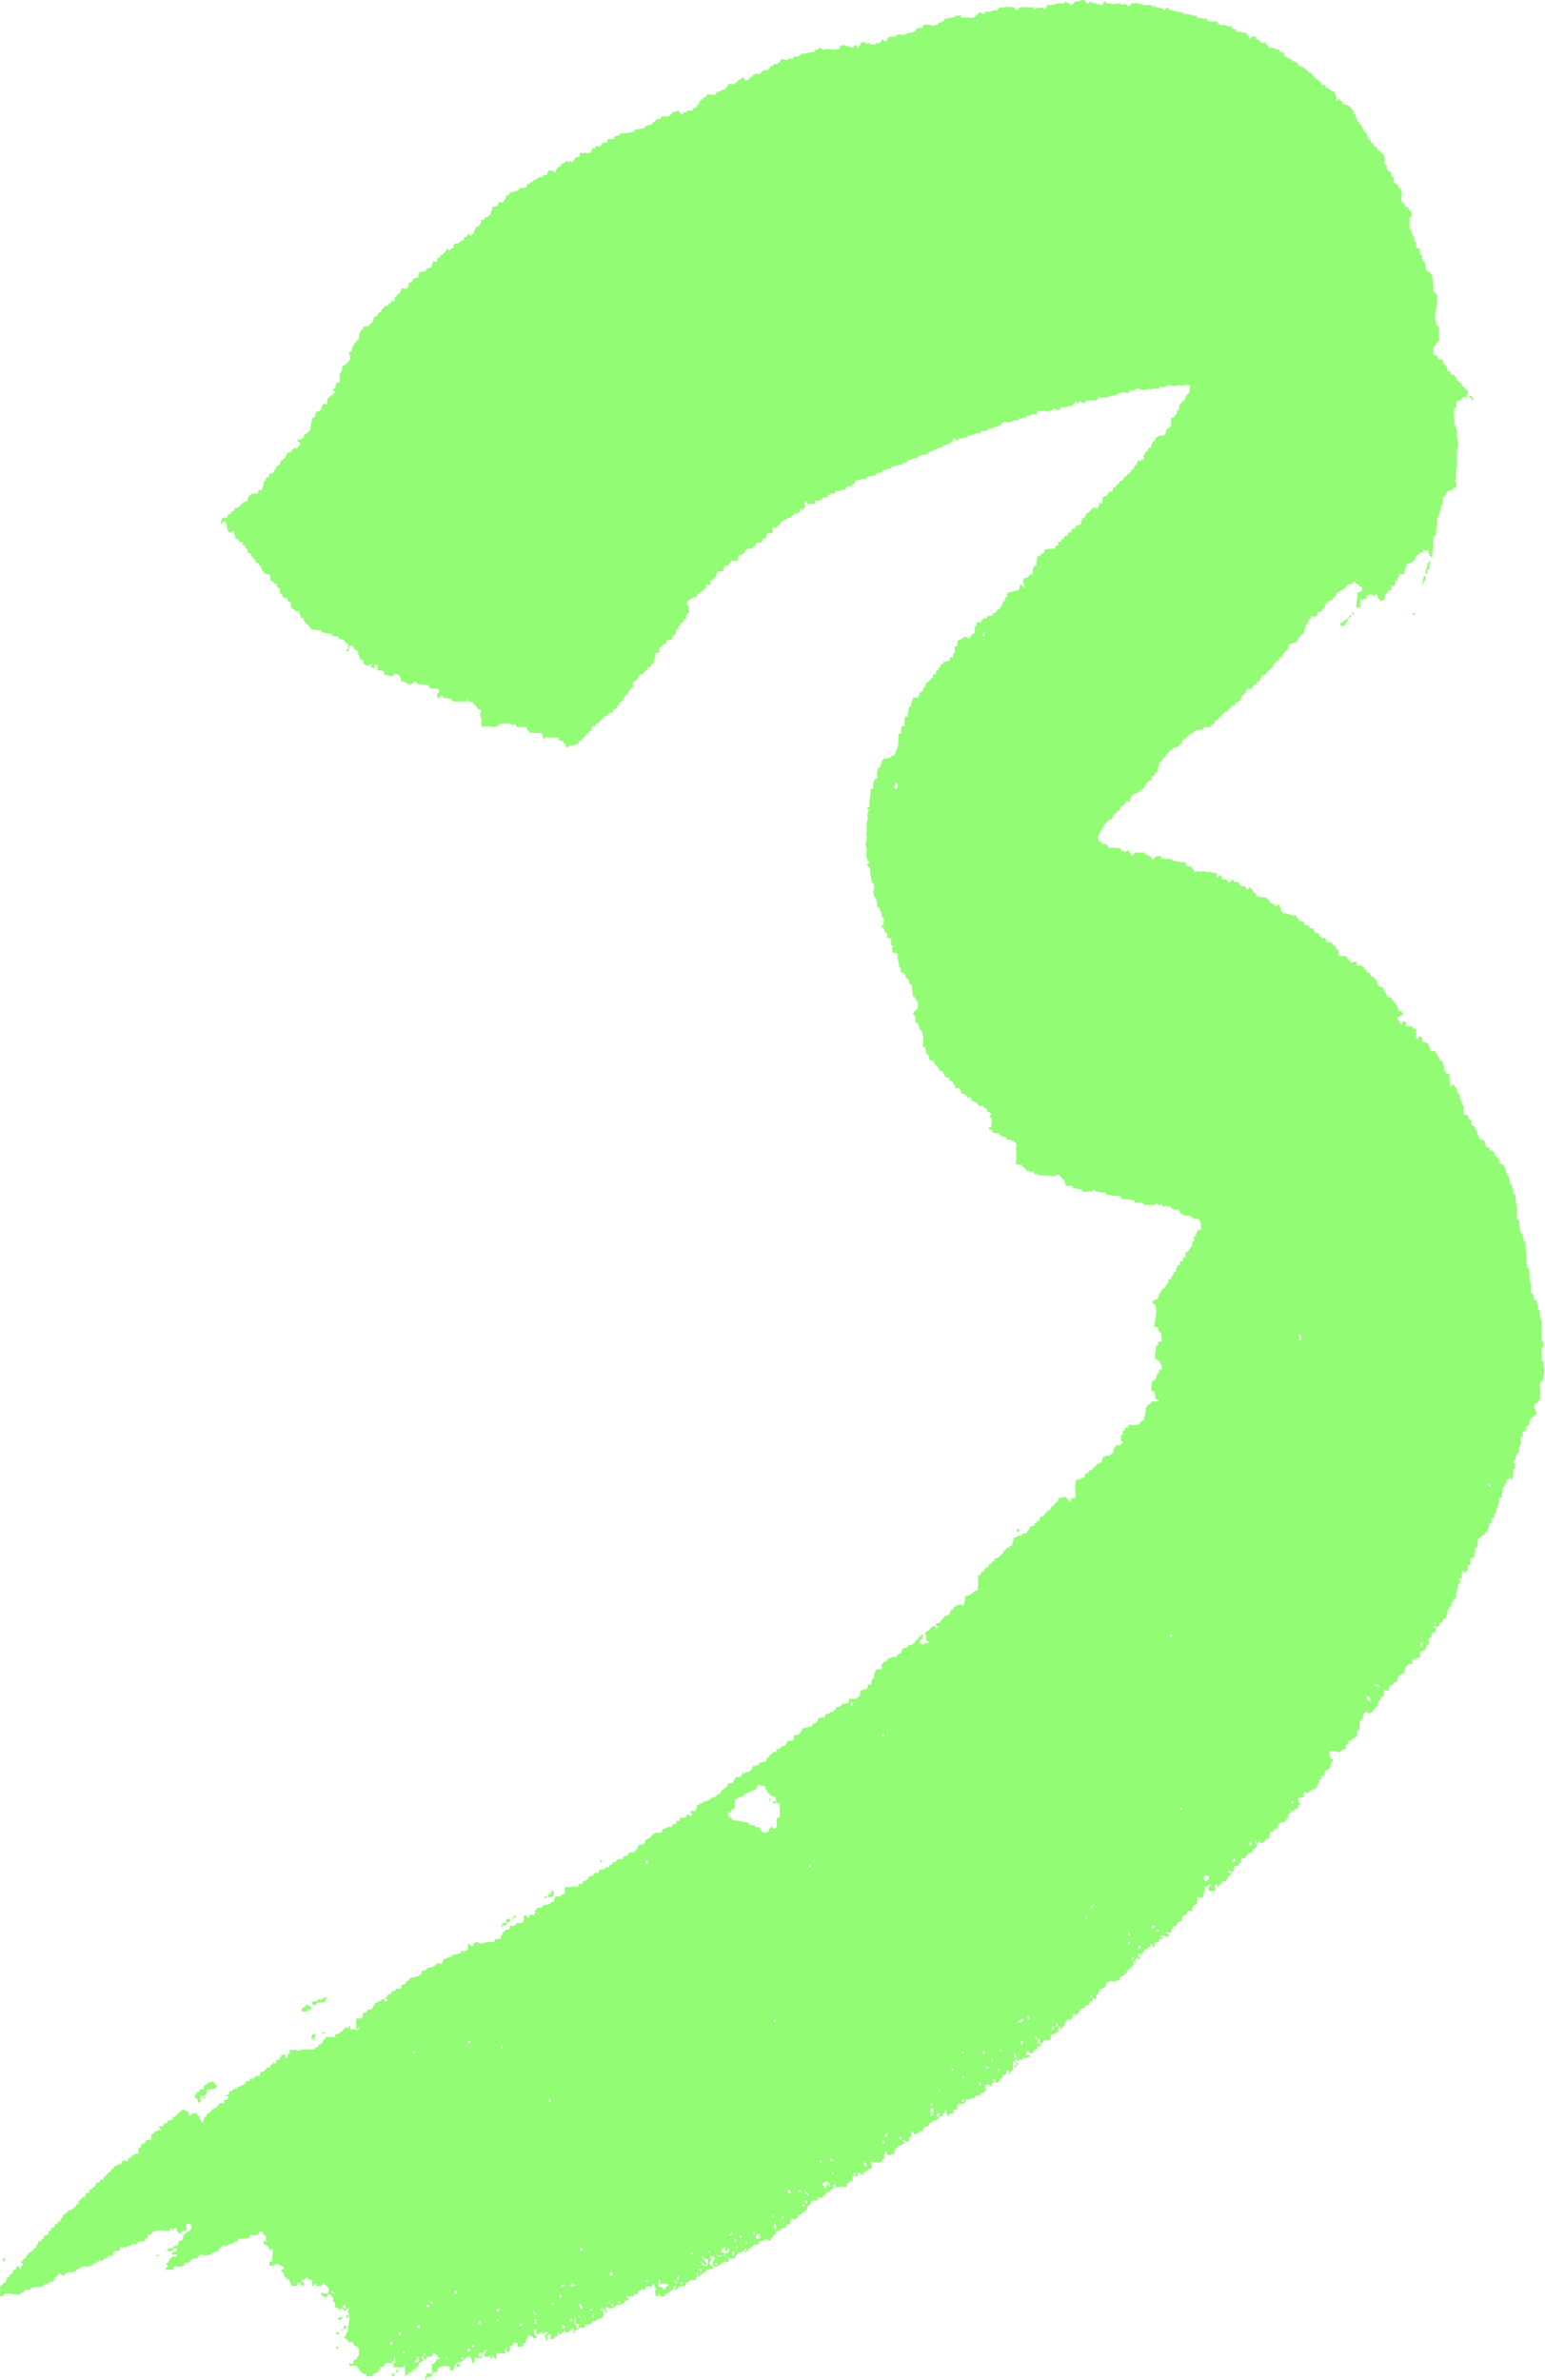 <svg id="_Слой_2" xmlns="http://www.w3.org/2000/svg" width="701.31" height="1080" viewBox="0 0 701.31 1080"><g id="Number03_153602252"><g id="Number03_153602252-2"><path d="M666.82 179.55c1.29-.03 2.19 1.27 1.29 2.15-.5-.07-.36-.78-.42-1.29-.73.17-.82-.33-.87-.86z" fill="#92fc75" fill-rule="evenodd"/><path d="M648.72 254.55c1.17-.1.09 1.68.0 2.16-.09.53.17 1.21.0 1.72-.03.1-.79-.1-.86.0-.41.57.27 2.07-.43 2.16-1.33-1.51 1.05-2.96.43-5.18.73.16.81-.34.86-.86z" fill="#92fc75" fill-rule="evenodd"/><path d="M646.13 261.45c1.33-.66 1.33 2.81.0 2.15v1.73c-1.31-.93.41-2.43.0-3.88z" fill="#92fc75" fill-rule="evenodd"/><path d="M613.8 278.26c.66-1.52.82.79.44.85-.26.05-.54-.6-.44-.85z" fill="#92fc75" fill-rule="evenodd"/><path d="M641.39 278.26h.87v.85h-.87v-.85z" fill="#92fc75" fill-rule="evenodd"/><path d="M461.65 693.78c1.26-.63 1.26 1.93.0 1.29v-1.29z" fill="#92fc75" fill-rule="evenodd"/><path d="M349.14 816.2c.16-.82.55.27.43.85-.16.82-.55-.27-.43-.85z" fill="#92fc75" fill-rule="evenodd"/><path d="M352.16 817.49c.64 1.25-1.92 1.25-1.29.0h1.29z" fill="#92fc75" fill-rule="evenodd"/><path d="M272.42 844.22h.86v.86h-.86v-.86z" fill="#92fc75" fill-rule="evenodd"/><path d="M250.43 858.01c1.56-.41.6 1.7.86 2.58-1.35-.21-1.68.95-2.59.0-.2-.92.62-.82 1.29-.85-.18-.9.3-1.14.43-1.73z" fill="#92fc75" fill-rule="evenodd"/><path d="M246.99 861.03c.06-.12.93-.8 1.29-.44.32.32-1.75 1.28-1.29.44z" fill="#92fc75" fill-rule="evenodd"/><path d="M138.79 909.74c1.17.12 2.03.55 2.58 1.29.22 1.36-2.13.17-1.72 1.73h-2.59c-.66-2.25 1.74-1.42 1.72-3.02z" fill="#92fc75" fill-rule="evenodd"/><path d="M146.12 922.67c.06-.12.93-.81 1.29-.44.32.32-1.75 1.27-1.29.44z" fill="#92fc75" fill-rule="evenodd"/><path d="M1.29 1024.83c1.26-.64 1.26 1.92.0 1.29v-1.29z" fill="#92fc75" fill-rule="evenodd"/><path d="M155.6 1051.55c.13 1.13-1.68.34-1.29 1.72-.47-.11-.3-.85-.87-.86.07-.94 1.09-.93 2.16-.86z" fill="#92fc75" fill-rule="evenodd"/><path d="M152.59 1058.44h1.29v.86h-1.29v-.86z" fill="#92fc75" fill-rule="evenodd"/><path d="M152.59 1064.91h.86v.86h-.86v-.86z" fill="#92fc75" fill-rule="evenodd"/><path d="M178.02 1076.98c1.25-.63 1.25 1.92.0 1.29v-1.29z" fill="#92fc75" fill-rule="evenodd"/><path d="M119.4 1017.06c.08-.48.43-.23.43.0 1.45.45.68-1.33.86-2.15-.39-.76-1.75-.55-1.29-2.15-.61.04-1.22.07-1.29-.44-.8.07-.27 1.46-.86 1.73-1.55.15-2.08.66-3.45.0-.5.07-.36.79-.43 1.3-.5-.07-.77.09-.86.43h-3.88c-.53.16-.49.99-.86 1.28-.56.45-2.42-.04-2.15 1.3-2.22-.66-2.75 1.77-4.31.43-.93.95-1.98 1.76-2.59 3.02-1.32-.31-1.27.74-2.59.43-.52-.12-.21.69-.43.86-.46.37-1.47-.12-1.72.44-1.49.34-1.66-.65-3.02-.44-.2.32-.64.58-.86.87-.17.21-.54.37-.43.86-1.13-.02-1.77.08-2.59.43-.45.2-.84 1.04-1.29 1.29-.55.33-1.07.25-1.72.43-.41.32-.66.78-.86 1.3-1.54.2-2.49.7-3.88.0-.8.07-.27 1.46-.86 1.72h-3.45c.13-.87.86-1.14 1.29-1.72-.28-.44-.99-.45-.86-1.3 1.39.09 1.05-1.53 1.73-2.15.73.15.81-.34.86-.86h2.15c.45-1.45-1.34-.68-2.15-.87-.42-2 2.58-.58 2.15-2.58.52-.47-1.39-.34-1.72.0-.09.09.1.82.0.86-1.09.42-2.09.06-3.02.43-.13-.52.7-.2.86-.43.1-.14-.13-.77.0-.86.66-.45 1.58-.13 2.16-.43.49-.26.09-.53.43-.87.14-.13.74.15.86.0.28-.33.63-.49 1.29-.43v-1.73c1.63-.09 2.32-1.12 2.16-3.01.4-.46 1.58-.13 1.29-1.29 1.37.37 1.34-.68 2.16-.87.43-1.73.3-2.46-1.29-3.01-1.62.76-.18 1.92-.86 3.44-.92.08-1.46.08-2.16.44-.46.23-.43 1.02-1.29.86.07-1.22-1.46-.84-.86-2.59-1.38-.38-1.35.66-1.72 1.29-.62-.09-.15-1.28-.87-1.29-.5.07-.36.79-.42 1.29-.93-.07-1.79.11-2.59.0-1.26-.16-1.81-.5-3.45.0-.32.1-1.24.2-1.73.44-.67.32-.95 1.97-2.15 1.29-.61.22-.11 1.19-.44 1.73-.08.13-.75-.13-.86.0-.29.36-.09 1-.44 1.28-1.6.61-2.91-.72-3.45 1.3-.69.12-1.47-.15-2.15.0-.5.11-.56.74-.86.86-.36.14-.96-.18-1.29.0-.46.24-.43 1.03-1.29.87.26-2.35-1.32 1.73-1.29-.87-.64.37-.93 1.09-.86 2.16-1.27.52-3.5-.85-3.02 2.16-.87-.01-2.54-.07-2.59.85-.03.67-.86.16-1.29.44-.54.35-.85 1.3-1.72 1.29v-.86c-.42.23-1.43 1.94-1.73.86-.52-.13-.21.71-.43.86-.18.13-.7-.14-.86.0-.38.34-.67.76-.86 1.3-.89-.38-1.54.38-2.15.43-.71.07-.73-.39-1.29-.43.14.0-.22.43-.43.43-.37.0-.41-.11-.43-.43-.59.33-1.16.87-1.72 1.29-.41.31-1.64.36-1.29 1.3-1.33-.57-2.39 1.27-3.02.0-.62.68-2.24.33-2.16 1.72-1.61.45-1.23-1.07-2.58-.87-.53.17-.49 1-.86 1.3-.36.29-1.01.09-1.29.43-.2.26.15.99.0 1.3-.09.17-1.3.07-.86.86-1.96-.54-1.69 1.18-3.45.85-.44.43-.87.85-1.29 1.3-2.17.28-3.66-.06-4.74.44-.35.15-.39.41-.43.85-.66.0-2.96-.18-3.01.87-.05.82-1.63.08-1.73 1.29-2.62.33-3.91-.69-6.46-.43-1.26.03-.94 1.64-2.59 1.29v-4.74c1.3-.13 1.21-1.67 2.59-1.72-.18-1.04.79-.94.43-2.16 1.74.3 1.06-1.81 2.59-1.73.29-.52.08-1.24.43-1.72.1-.14.75.14.86.0.37-.44.28-1.79 1.73-1.72-.03.61-.07 1.22.43 1.29.51-.07.37-.79.44-1.29.5.07.76-.1.86-.43.53-1.4-1.39-.33-.86-1.73 1.47.32.54-1.75 2.15-1.29.0-1.28 1.12-1.47 1.29-2.59.88.01 1.24-.47 1.73-.86.62-.49.54-1.48 1.72-1.29-.42-1.72 1.29-1.3.86-3.02 1.03.23 1.25-.11 1.72-.85.37-.58 1.14-.27.86-1.73 1.38.38 1.33-.68 2.16-.86.16-.32-.2-1 0-1.3.1-.14.75.14.86.0.22-.27.17-1.02.42-1.29.29-.3 1.01-.14 1.29-.42s.14-1.01.43-1.3c.14-.14.74.15.86.0.42-.5.14-1.62 1.73-1.29-.42-1.72 1.28-1.3.86-3.02 1.35-.23 2.14-1.02 2.59-2.15 1.14.37 1.54-.25 2.16-.86.36-.36.94-.5 1.29-.86.14-.15-.15-.72.0-.87.12-.12.76.15.86.0.35-.48.23-1.12.43-1.71.29-.38 1.26-.26 1.29-.87.04-.84.8-.47 1.29-.86.75-.61.21-2.23 2.16-1.73v-1.29c.17-.47.92-.15 1.29-.44.15-.11-.13-.73.0-.86.15-.14.72.14.86.0.58-.57.91-1.38 1.29-2.16 1.12.26 1.56-.17 1.29-1.29h1.29c.66.06.15-.95.43-1.29.11-.14.74.13.86.0.07-.09-.06-.34.0-.44.22-.28.84-.43.86-.85.04-.63 1.67-.57 1.73-1.73.04-.85 1.6-.18 1.29-1.73 1.36.07 1.44-1.14 3.01-.86.51-.07.37-.78.43-1.29.5.07.77-.1.86-.43.9-.18 1.14.29 1.73.43.65.03.17-.92.43-1.29.25-.36 1.94-.07 1.29-1.3.87.15 1.35-.09 1.29-.86h2.16c-.57-1.33.12-1.23.0-3.01 1.47.89.74-.77 1.29-1.3.35-.34 2.4-.34 1.72-1.73 1.52-.37 1.06-.05 2.59-.43.3-1.33.3-.82.0-2.15.5-.64 1.79-.5 1.72-1.72 1.36.21 1.52-.78 3.02-.44-.18-.68-1.36-.37-.87-1.72 1.13.12 2.16.15 1.72-1.29.84.07 1.23-.15 1.73-.44.47-.26.09-.53.43-.85.37-.36 1.84-.18 2.16-.87.07-.16-.12-.76.0-.87.17-.14.69.15.86.0.65-.53 1.12-1.14 1.72-1.71.58-.57 1.46-.83 1.72-1.73 1.38.63 3.18.85 3.02 3.02 1.3.11.87-1.48 2.59-1.29 1.61-.46.69 1.61 2.16 1.29-.37 1.37.37 1.64.86 2.16-.07.5.1.76.43.85.62-.53.82-1.48.87-2.59 1.18.54.85-.87 1.29-1.29.58-.56 2.04-.67 2.16-2.15.77.06.91-.53 1.72-.43.17-.31.68-.6.86-.87.18-.28.61-.62.43-1.29 1.38.26 1.33-.81 2.16.0.58-.13.36-1.08.43-1.72.98.12 1.62-.1 1.73-.87.69-1-1.27-.7-1.29-.86-.18-1 2.64.45 1.72-2.15.37-.14.93.17 1.29.0.52-.24.08-.52.43-.87.13-.13.74.15.86.0.04-.04-.04-.42.0-.42.37-.12.96.17 1.29.0.46-.23.11-.61.43-.86.15-.13.67.05.86.0.44-.12.21-.33.43-.44.27-.12.97-.21 1.29-.43.46-.31.46-.95.86-1.29.43-.38 1.25-.09 1.72-.43.14-.1-.13-.75.0-.87.26-.21.96.14.86-.42.5.07.36.78.43 1.29.64.01.19-.9.43-1.29.14-.21 1.27-.05.86-.87h1.72c.58-.13.36-1.08.44-1.72.97-.15 1.52-.42 2.15-.86.56-.39.64-1.56 1.72-1.3.99.14.48-1.24 1.29-1.29.53-.19.88-.55.86-1.29.46.1.29.85.86.85.58-.13.36-1.08.43-1.71.33-.16.99.19 1.29.0.14-.09-.13-.76.0-.87.07-.05.38.07.43.0.2-.28.6-.62.43-1.29.61.03 1.22.07 1.29-.43.89.12.1 1.91 1.29 1.72.79.04.08-1.31.42-1.72.09-.1.82.12.86.0.24-.58-.22-1.68.43-2.16.95.92 2.32-.7 3.02.86 1.68-1.19 4.93-.81 7.75-.86.52.13.21-.71.43-.87.37-.26 1.88.42 1.29-1.28 1.37.37 1.33-.68 2.16-.87-.59-1.88 1.67-.92 1.29-2.59h4.31c.64-.18-.17-.55.0-1.29 1.36.21 1.68-.61 2.58-.86.2-.32.65-.58.86-.86.17-.21.54-.37.43-.86.79.54.74-.85.86-.87.6-.08.89 2.35 1.73-.43.59.13.36 1.08.43 1.73 1.49-.23 4.09.64 4.31-.86-.38-1.27-.34 1.3-1.72.43.54-1.25-.47-3.12.43-4.74 1.79.5 2.93.39 2.59-2.16 1.05-.25 2.22-.37 2.15-1.72 1.01.13 1.66-.07 2.16-.43.45.0.3-.54.43-.86.22-.57.83-.54.86-1.73.98.04 1.9-.83 2.58-.86.47-.03.29-.92.86-.87.92-.2.83.62.87 1.3.35-.23.7-.45 1.29-.43.53-1.4-1.4-.33-.86-1.73.73.16.82-.33.86-.86.35-.23.7-.45 1.29-.44.52-.17.49-.97.86-1.28.42-.38 2.17-.06 1.72-1.3h2.16c.58-.13.36-1.08.43-1.72.77.25 2.11-.37 2.16-1.3.05-.9 1.84.18 1.29-1.72 1.72.0 2.59-.86 4.31-.86.47-.11.29-.85.86-.86.8-.07.27-1.46.86-1.73 1.09-.05 2.21-.08 2.16-1.3 2.56.27 3.62-.97 4.74-2.15.77-.06.91.53 1.72.44.8-.07.27-1.46.87-1.73.99-.92 2.54-1.09 3.87-1.72.35-.17.4-.41.43-.86 1.4.25 2.01-.3 3.02-.43 1.13.12.34-1.68 1.72-1.3.06 1.79.28.09.86.0.7.12.74-.41 1.29-.44v-2.58c1.33-.32.53 1.49 2.16.86.65.06.15-.95.42-1.29.16-.2 1.04.12.86-.43.78.24 1.8.22 2.16.86 1.54-.74 3.6-1 6.03-.86.5-.07.36-.78.42-1.3 1.4.25 2.01-.29 3.02-.42-.32-1.32.74-1.27.42-2.59 1.27-.03.95-1.64 2.59-1.29.76-.1.98-.74.87-1.73 1.3-.12 2.94.07 3.01-1.3h2.15c1.28-.29 1.45-1.71 1.29-3.44 1.36-.49 1.05.68 1.73.86 1.17.68.66-1.09 1.29-1.29.58-.18.94.64 1.29.43.48-.28.18-1.51 1.29-1.3.2-.49-.8-.24-.87-.43-.14-.42 1.39-.69 1.29-1.72 1.28.0 2.63.04 2.59-1.29 1.2-.12 2.23-.12 3.02-.44.53-.21.79-1.44 1.72-.86.35-.8.73-1.58.86-2.59.65-.18 1.53.25 2.16.0.43-.17.31-.8.86-.85.69.12.74-.41 1.29-.44.0-1.14-.17-2.46.42-3.01 1.97.3 4.37-.49 5.17.0.81.15.51-1 .86-1.29.32-.27 2.13.31 1.73-1.3.82-.09 1.57-.47 2.15-.86.46-.31.47-.93.87-1.29.37-.35 1.67.0 1.72-.87.02-.42 1.09-.92 2.16-.86.51-.07.37-.78.43-1.3.5.0 2.97-.06 3.01-.85.08-1.3 1.24.65 1.73-.44.07-.15-.13-.76.0-.86.16-.14.7.15.86.0.32-.3.54-1.06.87-1.29.47-.34 1.25.36 1.29-.43.03-.57 1.81-1.46 2.58-.87.82.15.51-1 .87-1.29.37-.31 2.56.0 2.16-1.72 1.07.56 1.79-1.26 2.15.0 1.13.13.34-1.67 1.73-1.29-.18-1.05.78-.93.42-2.16 1.32.31 1.27-.74 2.59-.43.64-.37.63-1.39.86-2.15 1.07.06 1.34-.68 2.16-.87.5-.22.51-.91.86-1.29.25-.28 1.18.0.86-.87h3.02c.58-.28.8-.92.86-1.72 1.76.18 1.74-1.41 3.88-.87.52-.09.48-1.08.86-1.28.18-.1.73.14.86.0.33-.33.98-.9.87-1.73 1.59.82 1.07-.27 1.72-1.29h2.15c.63-.1.15-1.28.87-1.29.86-.15 1.34.09 1.29.85.43-.28.44-.99 1.29-.85-.19-.68-1.36-.37-.87-1.73 2.38.51 2.8-.94 2.59-3.02 1.26 1.3.94-.88 2.59-.43.52.13.22-.7.44-.86.27-.2.97.14 1.29.0.08-.04.17-.33.42-.44.32-.12.89-.21 1.29-.42.37-.2.36-.84.86-.86.03.0 1.48-.3 1.73-.43.69-.38 1.07-1.74 2.15-1.3.26-2.47 3.22-2.23 3.45-4.74 1.01.14 1.66-.07 2.16-.43.62-.1.14-1.28.86-1.3.22-.34.45-.69.42-1.29 1.29.57 2.99.14 3.03-1.72.93-.28 1.37 1.22 1.29-.44h1.72c.64-.8 1.74-1.14 1.73-2.58 1-.58 3.22.06 3.01-1.72 1.32.31 1.57-.44 2.59-.44.87-.18.51-1.22.87-1.72.1-.14.74.14.86.0.29-.36.09-1 .43-1.29.28-.37 1.25-.25 1.28-.87.06-.93 1.35-.03 1.73-.86.08-.16-.13-.75.0-.86.16-.14.7.14.86.0.38-.31.96-.51 1.29-.87.29-.3.0-1.14.87-.86v.86c.38-.46.95-.79 1.28-1.28.37-.52.54-1.19.87-1.73h2.15c.71-.43.46-1.83.86-2.59 1.01.13 1.66-.07 2.16-.43.45.0.31-.54.43-.86.27-.69 1.22-.2.86-1.72 1.73.0 2.59-.87 4.32-.87.5-.07.36-.78.42-1.29.91.18 1.15-.3 1.73-.43.63-.53.66-1.65 1.29-2.16 1.37.26 1.33-.81 2.15.0.8-.06.27-1.46.86-1.72.52.33.75-.42.87-.43.22-.01.6.37.42.43.84-.3.19-1.34 1.73-.86.52.13.21-.71.43-.87.16-.11.73.15.86.0.18-.2.22-1.13.43-1.29.41-.33 1.33-.18 1.72-.42.24-.16-.07-.41.44-.44.41-.02.33-.52.42-.86h2.59c.65-.37.63-1.39.87-2.16h3.01c.58-.43.85-1.16 1.73-1.29-.32-1.32.43-1.57.42-2.58 1.38-.5 3.65-.09 3.02-2.59h1.72c-.2-1.64.18-2.7 1.29-3.02-.42-2 .56-2.6.86-3.88h2.16c.95-.06.18-1.83.42-2.59.92.4.58-.65.87-.86.18-.14.68.14.86.0.6-.47 1.08-.87 1.29-1.72 1.39.09 1.83-.76 3.45-.43.52-.18.49-.97.86-1.3.23-.2 1.1-.2 1.29-.43.26-.3.25-.97.43-1.3.11-.18.59-.39.42-.86 1.02-.42 2.74-.14 2.59-1.72 1.28.26 1.96-.07 2.59-.86.19-.25.41.07.43-.43.03-.5.55-.62.86-.87.57-.46.96-1.17 1.29-1.72.73.15.81-.34.86-.87.94-.07.2 1.53.44 2.16-.63.37-1.67.34-1.29 1.72.1.47.86.29.86.86.94.11 1.28-.75 1.73-.86.41-.1.79.63 1.29.0.48-.88-.76-.63-.86-.86-.4-.87.4-2.74-.87-3.02.56-.74.9-1.7 2.16-1.72.09-1.22 1.41-1.18 1.73-2.16.63.38 1.67.34 1.29 1.72.43-.28.44-.99 1.29-.86-.17-.83-1.67-.34-1.29-1.72.38-.33.97-.47 1.73-.43.42-1.29 1.65-1.79 2.15-3.02.77.06.91-.52 1.72-.42.7-.61 1.1-1.48 1.29-2.59 1.14.63.96-1.01 1.29-1.29.43-.37 1.67.3 1.29-.86.69-.04 1.64.2 1.73-.43.46.1.29.85.86.85 1.39-.47.73-3 1.29-4.3 1-.15 1.78-.52 2.59-.87.93-.65 1.28-1.87 3.01-1.72.08-2.98.5-4.14.0-6.9 2.09.64.9-1.97 2.59-1.72.62-.49.39-1.14 1.29-1.73.23-.15 1.2-.64 1.29-.86.09-.2-.14-.69.0-.86.13-.14.72.14.86.0.32-.3.55-1.25 1.29-1.29.51-.03.37-.82.44-1.3 2.16.15 2.26-1.76 3.88-2.15-.59-1.88 1.66-.92 1.28-2.59 1.61.46 1.24-1.07 2.59-.86.19-1.39.83-2.34.87-3.88 1.71.28 1.73-1.14 3.45-.86.51.14.21-.73.42-.87.49-.31 1.79.34 2.16-.42.46-1-.31-.98.86-1.3.48-.14.38-.74.43-1.29.14-.58 1.84-.17 2.16-.87.09-.2-.14-.69.0-.86.11-.15.72.14.86.0.12-.12-.14-.78.0-.86.32-.19.96.15 1.29.0-.36-1.22.61-1.12.43-2.15 1.24.37 1.52-.5 2.16-1.3.21-.27-.06-.41.42-.43.59-.03.13-.61.43-.86.17-.14.72.14.86.0.21-.2.73-.64.87-.86.16-.26.19-1.02.42-1.29.13-.15.75.14.87.0.36-.45.27-1.79 1.72-1.73-.06-.77.53-.91.43-1.73.75-.39 2.15-.15 2.59-.86.86.58 1.86 1.01 2.15 2.16 1.22.66.94-1.06 1.29-1.3.53-.36 1.42.12 1.72-.43.14-2.73-.36-6.11.43-8.18 1.91.47 2.15-.74 3.45-.87.65.02.18-.9.43-1.29.52-.81 2.12-.83 2.15-2.16 1.17.39 1.47-.52 2.16-1.29.33-.37 1.04-.42.87-1.29 1.25.11 1.32-.98 2.58-.87-.31-1.31.74-1.27.44-2.59 1.36.22 1.52-.77 3.01-.42.58-.44.85-1.17 1.73-1.29-.28-1.86.74-2.42 1.29-3.46h1.73c.43-.28.44-.99 1.28-.86.24-.96-.82-.61-.86-1.29v-2.59c1.45.41.64-1.27.86-1.72.14-.28.72.1.87-.44.05-.19-.13-.71.0-.86.44-.56 2.28.17 1.29-1.29.5.07.76-.1.86-.43 1.42.73 2.75.26 4.3.0.86-.44.69-1.91 2.16-1.72.14-2.15 1.18-3.41.86-6.04.92.2.82-.61.86-1.29 1.38.37 1.35-.67 1.73-1.3h3.45c.2-.92-.62-.82-1.29-.85.07-.5-.1-.78-.44-.87.06-1.06.07-2.08-.42-2.58-.08-.51-.79-.37-1.29-.44-.21-1.94.21-3.23.43-4.74 1.18.31.87-.86 1.73-.86.0-.58.13-1.52.43-2.16.09-.2.78-.26.86-.42.14-.3-.2-1.06.0-1.3.29-.35 1.46-.04 1.29-.87-.06-2.39-1.24-3.63-3.02-4.31-.31-2.46.46-3.85.44-6.03 1.29.43.76-.96.86-1.73.9.18 1.15-.29 1.73-.42-.27-1.3-.05-2.45-.43-3.45-.21-.54-1.38-.71-1.29-2.15-.06-.81-1.46-.27-1.72-.87.12-3.09 1.7-6.34.42-9.48.14-1-1.24-.48-1.29-1.29.11-1.33 1.53-1.35 2.59-1.72-.31-1.32.74-1.27.44-2.59.92.2.82-.61.86-1.29.86-.01.55-1.18 1.73-.86.14-1.87 2.1-1.93 1.72-4.32h1.29c-.39-1.29.65-1.27.87-2.15.18-.76.26-.97 1.28-1.29-.13-.88.0-1.38.43-1.73.14-.12-.14-.73.0-.86.3-.29 1.02-.11 1.29-.43.21-.26-.18-1.01.0-1.29.14-.23 1.14-.17 1.29-.44.35-.6-.36-2.02 1.29-1.72v-2.16c1.38-.34 1.46-.95 2.15-2.15.18-.31.76-.65.86-.86.22-.47-.23-1.27.0-1.73.08-.13.84-.33.87-.43.18-.63-.26-1.55.0-2.16.05-.12.78.11.86.0.19-.26-.14-.98.0-1.29.08-.18 1-.71.86-1.72.7-.12.74.41 1.29.43.21-3.09.32-6.06-3.45-5.17.39-.92-.63-.58-.86-.86-.05-.06.05-.41.0-.43-.77-.38-2.75-.26-3.88-.44.2-.92-.62-.82-1.29-.86.18-.9-.3-1.14-.43-1.73h-2.58c.13-.52-.7-.2-.87-.42-.09-.13.13-.78.0-.87-.18-.12-.64.06-.86.0-.59-.15-1.69-.77-3.02.0-.22-.34-.45-.69-.43-1.29-.23.09-1.18.78-1.73.43-.17-.12.11-1.07-.42-.86-.47.1-.3.85-.87.86-2.15.37-2.57-.07-5.16.0.23-.96-.83-.61-.87-1.3-.99.41-1.39.03-3.01.44-.23-.34-.45-.7-.43-1.29-2.12.09-3.27-.76-5.6-.44-.23-.35-.45-.7-.43-1.29-1.26-.25-2.85-.23-4.31-.43-.93-.14-2.78-.15-2.59-1.29-2.35.04-4.45-.15-5.6-1.29-.47.1-.3.85-.87.85-1.52-.21-2.97.29-4.31.0-.07-.01.07-.84.0-.85-.14-.05-1.34-.22-2.15-.44-1.17-.31-2.39-.06-2.16-1.3h-3.01c-.6-.55-.26-2.03-.86-2.58-.57-.42-.82-.82-1.29-1.29-.48-.47-.73-.87-1.29-1.3-.32.7-2.11-.09-1.73 1.3-.72-.92-2.81-.8-5.17-.87-.87-.02-1.74-.42-2.16.0-.22-.34-.45-.7-.42-1.29-.43.01-.34.53-.44.86-1.16.3-.83-.89-1.29-1.28-1.62.33-2.06-.53-3.45-.44.0-.74-.51-.9-.86-1.29-.35-.38-.95-.49-.87-1.3-1.66-.44-1.77.23-3.01-.43.81-3.49-.22-5.55.43-9.05-.69-1.06-2.39-1.78-3.88-2.15-.24-.06-.65.11-.87.0-.12-.07.13-.79.0-.87-.5-.3-1.3-.26-1.72-.43-.14-.06-.08-.34-.43-.43-.65-.17-.87-.09-.86-.86-1.07-.42-2.13.01-3.02-.44-.15-.07-.23-1.15-.42-1.28-.39-.28-1.39.31-1.29-.43-.46-.9.72-.61.86-.87.39-.72.03-1.97.44-3.02.07-1.08-.67-1.35-1.29-1.72.28-.44.99-.45.86-1.29-.28-.58-.92-.81-1.72-.87.42-1.85-1.62-1.25-1.73-2.59-1.32-.29-.83-.29-2.15.0-.46-1.25-1.2-2.25-3.02-2.15.06-.77-.52-.91-.43-1.72-.48-.18-1.27.23-1.73.0-.13-.07.12-.77.0-.87-.09-.07-.34.07-.42.0-.41-.33-.81-.97-2.16-.86-.14-1-.51-1.78-.86-2.58h-2.16c.59-1.75-.93-1.36-.86-2.59-.3-1-2.27-.32-1.73-2.15-1.22.36-1.12-.61-2.16-.43.46-1.61-1.07-1.24-.87-2.59-.3-.17-1.01.2-1.28.0-.41-.31-.12-.87-.44-1.29-.25-.33-.8-.73-1.29-1.29-.22-.26.06-.41-.44-.44-.5-.03-.36-.82-.42-1.29-.57-.44-1.59-.42-2.16-.86-.35-.76-.18-1.56-.43-2.15-.21-.53-.58-.09-.86-.44-.41-.5-.18-1.94-.44-2.59-.05-.81-1.43-.3-1.29-1.29.63-1.99.39-4.42-.44-6.47-.16-.42-.83-.32-.86-.86.0-.13-.49-1.68-.86-2.58-.14-.34-.79-.26-.87-.43-.37-.97-.09-2.05-.42-3.03-.1-.46-.86-.29-.86-.86.0-.71.5-.93.86-1.29.36-.36.5-.93 1.29-.86v-3.45c.13-.52-.7-.21-.87-.43-.27-.39.07-1.93-1.28-1.73-.41-2.13-.37-4.25-.87-5.6-.18-.51-.64-.09-.86-.43-.19-.31.2-1 0-1.3-.16-.23-.65-.69-.86-.86-.25-.19.07-.4-.43-.42-.51-.03-.36-.82-.44-1.3-.29-.85-1.15-1.14-2.15-1.29-.27-.53.56-2.1-.42-2.16-.59-.04-.36-1.16-.44-1.72-.14-1.05-.98-3.01-.43-4.32-.43-.71-1.83-.47-2.59-.86.26-.89-.7-2.99.87-2.58-.08-.51-.79-.36-1.29-.43v-2.59c-.1-.76-.74-.98-1.73-.86.04-.68.08-2.54-.86-2.59-.65-.04-.32-.94-.86-1.73-.26-.36-.74-.36-.87-.86-.15-.73.34-.81.87-.85v-3.02c-.02-.41-.53-.33-.87-.43.23-1.81-.75-2.41-.86-3.87-.32-.41-.78-.66-1.29-.87.3-1.73-.42-2.46-.44-3.87.0-.42-.52-.34-.86-.44.18-.9-.29-1.14-.42-1.72-.1-1.39.76-1.83.42-3.46-.46-.39-.14-1.58-1.29-1.28.34-1.33-.25-2.86-.42-3.88-.1-.55.14-1.2.0-1.73-.29-.99-.57-1.62-1.29-2.15-.49-1.36.68-1.05.86-1.73.12-.52-.69-.2-.86-.42-.13-.16.05-.68.0-.87-.09-.32-.41-.34-.44-.42-.29-1.17.19-3.22.0-4.74-.1-.75-.42-.93-.43-1.73.0-.89.9-2.02.43-3.88-.24-.96-.2-.23.0-1.72.19-1.36-.1-2.74.0-3.88.07-.68.39-.76.44-1.3.08-1.07-.15-2.46.0-3.44.1-.69.14-.85.86-.87-.1-.47-.86-.29-.86-.86-.51-.85.79-.66.86-.86.16-.47-.14-1.68.0-2.59.14-.98.73-3.09.44-5.17.35-.23.7-.45 1.29-.43-.08-2.23-.06-4.37 1.72-4.74v-3.46c.64.02.19-.89.43-1.28.08-.14.76.12.86.0.23-.31.35-1.48.43-1.73.14-.44.6-.93.42-1.73.73.16.82-.33.87-.86 1.4.25 2-.29 3.01-.42.68-.19.37-1.36 1.73-.87.51-1.41 1.34-2.61 1.72-4.3.41-1.8.0-3.9.43-5.61.02-.08.82.09.86.0.42-.81-.05-2.7.43-3.44h1.29v-3.46c.52.14.2-.7.42-.86.12-.07.81.11.87.0.18-.38.24-1.84.42-2.58.26-1.03.19-2.35 1.29-2.16-.22-1.8.75-2.4.87-3.88h2.15c.77-.36.49-1.51.86-2.15.21-.38 1.06-.52 1.29-.86.42-.65-.13-1.87 1.29-1.73-.36-1.22.61-1.11.44-2.15 1.77.05 1.43-2.02 3.01-2.15.14-.36-.18-.96.0-1.3.19-.37 1.13-.16 1.29-.43.36-.58-.36-2.03 1.29-1.73-.56-1.7 1.42-.88.86-2.58.95.08 1.37-.36 1.29-1.29 1.32.31 1.57-.45 2.59-.44.65.04.16-.93.43-1.29.21-.31 1.11-.17 1.29-.43.33-.48-.28-1.91.86-1.73.2-.98-.27-1.99.0-3.01.02-.09.8.09.86.0.44-.65.24-2.36.43-2.59.16-.19 1.07-.31 1.29-.43.22-.13-.06-.41.42-.44.95-.05.63-.6 1.29-.86 1.38-.36 1.33.68 2.16.86.97-.74 1.15-2.3 2.59-2.58v-3.02c1.3.44.77-.96.87-1.72.85-.72.54.04 1.72.0.62-.12.15-1.25.86-1.29.49-.02.77-1 1.29-.87.08.02.03.63.43.44.43-.21.41-.68.43-1.3.66-.12 2.25.31 2.58-.44.08-.16-.13-.74.0-.85.14-.13.74.14.87.0.34-.42.43-.54.86-.86.27-.22.41.05.43-.44.03-.55.57-.16.86-.43.28-.26.0-1.17.86-.86-.11-.82.83-1.88.87-2.59.03-.6.65-.1.86-.42.17-.28-.21-1.05.0-1.3.33-.38 1.19-.25 1.29-.86-1.33-1.01-.18-.26.0-1.72 2.01.14 2.88-.86 4.74-.87.71-.44.46-1.83.86-2.58 1.39-.38.59 1.42 1.73 1.29.3-1.6-.74-1.85-.44-3.45.42-.01.34-.53.44-.87 2.34.47 1.86-1.87 3.87-1.71.1-1.78-.04-3.79 1.73-3.88-.25-1.84.31-2.85.44-4.32 1.9.62 1.12-1.46 2.59-1.29.79-.06.26-1.46.86-1.72 2.08-.47 2.39-.14 4.31-.44.83-.17.04-1.97 1.73-1.29v-1.72c1.12.26 1.54-.17 1.29-1.3 1.21.63 1.17-.68 1.72-1.29.29-.33.99-.12 1.29-.44.29-.28.14-1 .43-1.28.46-.46 1.09.39 1.29-.43.05-.18-.12-.73.0-.87.42-.49 2.67-.27 1.72-1.72 1.32.31 1.28-.74 2.59-.44-.35-1.49.65-1.65.43-3.01h1.29c-.34-.75.31-1.04.42-1.29.38-.81.14-.89 1.29-1.3.18-.06.74-.71.87-.85.16-.22.53-.38.42-.87.5.07.77-.09.87-.42.9-.18 1.14.29 1.72.42.88-.41.93-1.65.86-3.01.47.07.3.91.87.86.67-.05.83-1.97.86-3.01 1-.65 1.39-.37 2.15-1.29.22-.27.32.04.43-.44.2-.82.31-.9 1.29-.86.64-.36.93-1.08.86-2.16 1.4.94 1.36-1.25 2.15-1.28.87-.05.43-.85.87-1.3.33-.34.9-.12 1.28-.43.45-.37.44-1.33.87-1.73.15-.14.69.12.86.0.25-.17.26-.59.43-.86.22-.36 1.15-.55 1.29-.86.33-.73.43-1.52 1.72-1.72-.12-1.13.15-1.86 1.29-1.73-.36-1.22.61-1.12.43-2.16.73-.16.81.34.86.87.89-.23.1-2.04 1.29-.87.96-.05.18-1.83.43-2.58.92.2.82-.61.86-1.29 1.69.25.5-2.37 2.59-1.73-.45-2.75 1.98-2.61 2.16-4.75.73.02 1.12-.31 1.29-.85h2.15c1.04-.4 1.14-1.73 1.29-3.02 1.32.33.83-1.18 2.15-.87v-3.88c.39-.33.98-.46 1.73-.42-.6-1.12.61-1.22.86-1.73.18-.35-.16-.94.0-1.3.09-.18.8-.28.86-.42.27-.63.24-1.71.43-2.59 1.16.4.51-.87.86-1.29.13-.15.75.14.87.0.29-.37-.02-1.1.86-.87-.16-.92.24-1.55.86-2.15.24-.23-.07-.41.44-.43.52-.02.74-1.99.86-3.45-.02-.53-2.02-.73-3.01-.43-.14.04-.59.43-.43.43-.42.0-.93-.52-1.73-.43-.75.08-.93.45-1.72.43-1.24-.04-1.91-.57-3.03-.43-1.06.13-.71.63-1.72.86-.81.18-2.83-.7-2.59.86-1.52-.03-1.08-.42-2.59.0-.14.04-.77-.1-.86.0-.62.76-.57-.07-1.29.0-.6.07-1.15.58-2.59.43-.71-.07-1.56-.25-2.16-.85-1.18.27-2.1 2.08-3.45.85-.51.07-.37.79-.43 1.3-1.15.0-2.46.16-3.02-.44-.46.73-1.29.46-2.16.87-.52.25-.7.68-1.29.86-.51.16-1.19-.07-1.72.0-.86.13-1.05.42-1.73.86-1.17-.26-3.42.55-3.88-.43-.5.07-.36.79-.42 1.29-.5-.07-.77.09-.86.43h-3.88c-.88.14-1.15.87-1.73 1.3-.96.24-.61-.82-1.29-.86-.96-.24-.61.82-1.29.86-.73.16-.81-.34-.86-.86-.51.22-.51.91-.86 1.29-.25.28-1.19.0-.87.86-1.96-.24-2.68.76-4.74.44-.99-.14-.47 1.24-1.29 1.29-.38-.12-.92.15-1.28.0-.82-.33-.14-1.18-1.29-.43-.24.15.07.41-.44.43-.57.03-1.01.71-1.73.86-.68.13-.75-.39-1.29-.44-1.05-.07-2.22.58-3.45.0-.79.07-.26 1.46-.86 1.73-.65.18-2.51-.93-2.59.42-.06 1.11-1.83-1.25-1.72.87-1.6-.31-1.85.73-3.46.42-.51-.17-.21.76-.42.87-.41.21-1.27-.09-1.73.0-.61.12-1.27.79-1.72.86-.94.14-2.34-.1-3.45.0-.52.19-.5.95-.87 1.3-.14.13-.74-.15-.86.0-.65.79-.24.41-1.73.85-.4.13-.72.29-1.29.44-.32.08-.35.41-.42.43-.54.13-1.2-.15-1.73.0-.44.13-.18.77-.42.86-.88.33-3.12-.5-3.02 1.29-1.63-.44-2.97.53-4.31.87-.26.06-.63-.1-.87.0-.5.21-.5.61-.86.85-.15.12-.74-.14-.86.0-.67.81-3.33-.16-3.45 1.73-.44-.43-.88-.85-1.29-1.3-.76.11-.98.74-.86 1.73-.87-.15-1.35.09-1.29.86-1.23-.36-1.12.6-2.16.42-.39.46-1.58.13-1.29 1.3-1.38-.69-2.39.81-3.45.86-1.12.06-.76.82-1.72.87-.3.01-1.56.02-1.29 1.29-1.15-.51-2.54.82-2.59.0-.62.68-2.25.34-2.16 1.72-2.27-.54-2.56.9-4.32.86-.52-.12-.2.7-.42.87-.7.52-2.45.04-2.59 1.29-1.4.05-3.08.44-4.32.86-.48.17-.53.69-.86.87-.34.18-.94-.15-1.29.0-.13.05-.11.33-.42.42-.65.2-1.09.15-1.73.44-.5.22-.09.58-.43.86-.58.46-2.89-.31-2.59 1.29-1.38-.09-1.81.76-3.45.43-.53.19-.88.56-.86 1.3-1.83-.26-2.85.31-4.3.43-.76.1-.99.74-.87 1.73-.86-.15-1.34.09-1.29.85-1.58.0-2.96.2-3.01 1.73-1.73-.41-3.44 1.41-4.31.43-.51.07-.37.79-.43 1.29-1.76-.03-3.12.33-3.45 1.73-1.18-.04-.87.71-1.73.0-.53.18-.89.55-.86 1.29-1.13-.36-2.37 1.3-3.02.0-1.11.1.6.74.0 1.72h-2.58c-1.39.38-.6-1.42-1.73-1.29-.7-.07-.7 2.66.0 2.59-.18.67-1.35.36-.86 1.73-.95.23-.62-.83-1.29-.87-.59.14-.36 1.08-.44 1.73-.23.18-1.1-.21-1.29.0-.07.09.09.84.0.86-.28.09-.5-.6-.86-.43-.46.23-.42 1.04-1.29.87-.41.31-.66.78-.86 1.29-1.2-.76-1.75.82-2.59.86-1.01.06-.43.68-1.73.86-.5.07-.36.79-.42 1.29-.64.38-1.67.35-1.29 1.73-.38-.34-.97-.46-1.73-.43-.95.06-.18 1.83-.43 2.59h-2.16c-.86.41-.41 1.51-.86 2.15-.29.42-.92.1-1.29.43-.22.2-.23 1.16-.43 1.3-.55.36-1.56.38-2.16.43-.88.12-.86 1.15-1.29 1.72-.73-.16-.81.34-.86.86-1.06-.06-2.08-.06-2.59.44-.89.12-.86 1.14-1.29 1.72-1.22-.07-.84 1.46-2.59.86.06 1.06.07 2.08-.42 2.59h-2.59c-.16.31-.69.6-.86.86-.19.28-.61.62-.43 1.3-2.23-.5-2.25 1.2-2.59 2.58h-2.15c-.75.4-.96 1.35-.86 2.58-1.67-.37-.7 1.89-2.59 1.3v2.16c-1.01.14-1.66-.07-2.15-.44v2.16c-.73-.16-.82.33-.87.86-1.32-.33-.83 1.18-2.15.87.32 1.32-1.49.52-.86 2.15-1.54-.25-2.08.5-3.02.86-.43.28-.45.99-1.29.87-.22.34-.44.69-.42 1.29-.24.95.82.61.86 1.29v3.02c-1.33-.04-1.28 1.3-1.29 2.59-1.48.09-1.1 2.05-2.59 2.15.23 1.13-.63.79-.86 1.73-.05.18.12.71.0.86-.1.12-.79-.14-.86.0-.39.68-.09 1.56-.44 2.15-.14.23-.41-.06-.43.44-.03.6-.65.09-.86.43-.36.56.12 1.39-.43 1.72-.99-.14-1.65.07-2.15.43-.67-.06-.16.96-.42 1.29-.18.22-1.06.26-1.29.43-.76.53-.8 1.75-1.73 1.29v2.16c-.5.36-1.16.57-2.15.43 1.21 1.52-.82 2.69-.43 4.74-1.14-.13-1.11.9-1.29 1.73h-1.29c-.37.28-.25 1.26-.86 1.29-.09.0-.79.78-.86.87-.15.21-.55.36-.44.86-2.92-.21-1.98 3.48-4.74 3.44v3.03c-1.6-.47-.69 1.61-2.15 1.29v1.72c-.67-.68-.96.06-1.29.43-.81.92-1.16 2.94-2.59 3.02-.15.34.19.98.0 1.29-.08.14-.76-.13-.86.0-.21.25-.19 1.06-.44 1.29-.53.52-2.08.3-1.72 2.16-1-.14-1.66.07-2.16.43-.51-.09-.21.65-.42.87-.29.27-1 .18-1.29.42-.25.22-.67.62-.86.86-.19.25-.41-.07-.43.44-.03.6-1.31.65-1.29 1.72-1.12-.25-1.56.18-1.29 1.3h-1.29c-.81.32-.44 1.56-.86 2.16-.1.14-.74-.13-.86.0-.26.25.1 1.65-1.29 1.28-.33.5-.48 1.17-.87 1.73-.11.15-.8.29-.86.43-.35.78.0.61-.86.86-.93.28-.87 1-1.29 1.73-1.39-.09-1.83.76-3.45.42-.44.28-.44 1-1.29.87-1.12.32-.56-.77-.87-1.29-.21-.37-1.11-.41-.86-1.29-.91-.39-2.57-.02-2.15-1.73-1.97-.18-4.75.43-6.03-.43-.98.24.52.67-.44 1.29-.75-.4-.94-1.35-.86-2.59-.5.07-.76-.09-.86-.43-1.75.47-2.7-.2-5.17.0.15-1.21-1.43-.87-1.29-2.58h-4.31c-.38-.35-.26-1.18-.87-1.3-.67-.56-.88.86-.86.87-.59-.09-.1-.6-.42-.87-.16-.12-.68.05-.87.0-.36-.09-.69-.58-1.29-.43-.19.06-.51.44-.42.43-.77.04-1.5-.95-2.16-.43-.34.23-.69.45-1.28.43-.43.02-.34.53-.44.87-.9-.18-1.14.29-1.73.43-2.07-.28-3.64-.65-5.6.0-.7-1.68.4-2.94-.86-5.17-.36-1.22.61-1.12.42-2.16-.1-.76-.73-.98-1.72-.86.24-1.83-1.7-1.47-1.73-3.02-.85-.58-3.08.21-2.59-1.72-.5.07-.36.78-.42 1.29h-6.47c-.11-1.91-2.84-1.27-4.3-1.73-.08-.02.02-1.15-.44-.86-1.33-.32-.53 1.49-2.15.86.17-.66-.23-1.51.0-2.15.06-.17.74-.01.86-.44.07-.26-.05-.59.0-.85-1.01-1.2-2.23-.28-4.31-.86-.23-.35-.45-.71-.43-1.3-2.07-.52-5.23.06-6.03-1.73-1.12.17-1.3 1.29-2.59 1.3-1.47-.25-2.01-1.44-3.88-1.3-.02-1.99-.86-3.15-2.58-3.44-.96-.24-.61.82-1.29.86-1.77.34-2.21-.66-3.88-.43.58-2.31-1.67-1.78-3.02-2.16.0-1.14.24-2.53-.86-2.58-.58.13-.36 1.08-.43 1.72-.78.06-.91-.53-1.72-.43-.49-1.36.67-1.05.86-1.73-1.34-.04-1.23 1.36-3.02.86-.01-.41-.53-.33-.87-.42-.58-.15-.16-1.84-.86-2.16-.13-.06-.8.1-.86.0-.35-.58-.16-1.24-.43-1.72-.38-.68-1.15-.84-.43-1.73-.65-.5-1.06-1.24-2.16-1.29.38-1.38-.66-1.35-1.29-1.72-1.56.02-.1 3.06-2.15 2.59-.15-.74.34-.82.86-.87v-2.16c-.06-.83-1.24-.18-1.29-1.29-.02-.31-1.49-1.13-2.16-1.3-.24-.06-.63.11-.86.0-.11-.05.1-.81.0-.86-.87-.36-2.16-.12-3.02-.42-.1-.05.1-.79.0-.87-.14-.12-.68.05-.86.0-.15-.04-1.89-.8-3.01-.43-.28-.44-.99-.45-.86-1.29-1.94.21-3.23-.22-4.75-.43-.23-.92-.68-1.11-1.29-1.73-.31-.31-.5-.58-.86-.86-.52-.4-1-.98-1.29-2.15-.07-.51-.78-.37-1.29-.44.21-1.36-.77-1.52-.42-3.01-2.35.62-2.1-1.36-3.88-1.29-.08-1.13.29-2.74-.86-3.03-1.16-.29-.41-.36-.86-1.29-.18-.38-1.67-.46-2.15-.86-.35-.29.11-2.27-1.29-1.3v-2.15c-.04-1.11-1.84-.46-1.29-2.15-1.34-.24-1.36-1.81-3.01-1.73.25-1.4-.3-2-.43-3.01-1.32.31-1.57-.44-2.59-.44.21-1.35-1.32-.97-.86-2.59-.38-.38-.81-.82-1.29-1.29-.1-.1-.33-.81-.43-.86-.16-.07-.75.13-.87.0-.27-.32-.2-.96-.43-1.29-.22-.31-.59-.58-.86-.86-.42-.46-.77-.69-.86-1.73-.07-.8-1.46-.26-1.73-.86-.1-.4.13-.9.0-1.29-.17-.56-.61-.08-.86-.44-.38-.54.49-1.78-1.29-1.29v-1.72c-2.28.7-1.35-1.81-3.45-1.3.3-1.6-.73-1.85-.43-3.44-1.31-.31-1.27.74-2.58.43-.43-1.16-.89-2.28-.86-3.88-.28-.44-.99-.45-.86-1.29-.63.38-1.67.34-1.29 1.71-1.16-.5.0-2.24.0-3.01 1.18.04.87-.72 1.73.0.88-.07.89-1.26 1.29-1.73.12-.14.75.15.86.0.29-.34.08-1.01.43-1.29.17-.13.72.15.87.0.47-.49.51-1.14.86-1.72h1.29c.35-.36.75-.74 1.29-1.29.35-.37 1.02-.42.86-1.3 1.22.36 1.12-.61 2.16-.43.12-2.47 1.53-3.64 4.32-3.45.7.53.3-1.44.86-1.72.14-.07.7.63.86.43.77-.96 1.28-1.96 1.29-4.31 1.09.58.93-1.28 1.29-1.73.1-.12.77.14.86.0.33-.52.23-1.1.43-1.72h1.29c1.43-1.01 1.34-3.54 3.45-3.88-.18-1.04.79-.93.43-2.16 1.91-.25 2.54-1.77 3.01-3.44.58.03 1.58-.1 1.73-.43.2-.45-.11-.78.43-.87.55-.08.53-.69.86-.86.16-.08 1.64 1.1 1.72-.43.11-.47.86-.3.87-.87.55-1.7-1.42-.88-.87-2.58 1.01.14 1.66-.07 2.16-.43.8-.07.27-1.46.86-1.73 1.37-.06 1.28-1.59 2.59-1.72.06-1.48.55-3.95.86-5.17.2-.82.31-.9 1.29-.86-.31-1.32.74-1.27.43-2.59 2.19.04 2.82-1.49 3.02-3.45h2.15c-.25-1.4.3-2 .43-3.02 1.21.02 1.18-1.87 2.16-.86-.14-.87.09-1.35.86-1.29.53-1.4-1.4-.33-.86-1.73 1.33.04 1.28-1.3 1.29-2.59.77.06.91-.52 1.73-.42.0-1.44.0-2.88.0-4.32 1.4-.03.92-1.95 1.29-3.01 1.53-.63 2.56-1.75 3.45-3.02.05-1.06.06-2.08-.43-2.58-.3-1.16.89-.84 1.29-1.3-.37-1.8.84-2.03.86-3.45 1.41.12.92-1.67 2.16-1.72.31-1.27.23-2.93.86-3.45.14-.12-.13-.72.0-.87.13-.14.73.14.86.0.25-.25.25-1.3.86-1.72h1.73c1.07-1.22 2.67-1.92 2.59-4.31 2.35.48 1.37-2.36 3.45-2.15-.35-1.65 1.26-1.32 1.29-2.59.57.03 1.57-.1 1.72-.43.35-.79.0-.6.86-.86.46-.14.61-.92.86-1.29.7-.13.74.41 1.29.42v-2.15c1.37-.06 1.28-1.6 2.59-1.73-.36-1.22.61-1.11.43-2.16 1.5-.34 1.82.81 2.59.0.62-.53.82-1.48.87-2.58 1.35.2 1.92-.37 1.72-1.72 1.01.0 1.27-.74 2.59-.44-.31-1.31.44-1.57.43-2.58 1.53-.38 1.06-.06 2.59-.43.4-.32.65-.79.86-1.29 1.21.36 1.11-.61 2.15-.44-.31-1.31.74-1.27.43-2.58h1.72c.77-.01.12-1.24.44-1.72.09-.14.75.12.86.0.27-.33.33-1.27.86-1.3.69-.04 2.42-1.95 2.59-3.01.45.2.32.74.86.86 1 .22.75-1.3 2.16-.86-.14-1 .07-1.66.42-2.16.92-.07 1.46-.07 2.16-.42.46-.24.43-1.03 1.28-.87.76-.1.99-.74.87-1.72 1.38.38 1.34-.66 1.72-1.29.96-.24.62.82 1.29.86.44-.28.44-.99 1.29-.86.08-1.22.79-1.79.86-3.02 1.72-.29 2.57-1.46 2.59-3.44 1.13.12 1.85-.15 1.73-1.3 1.61.47 1.23-1.07 2.59-.85-.14-1.72.99-2.16.86-3.89 2.08.36 2.63-.81 3.02-2.15.7-.12.73.41 1.28.43.88-.71 1.6-1.56 1.73-3.02.64-.51 1.92-.37 1.73-1.72.93.01 1.51-.25 2.15-.43.39-.12 1.12-.22 1.72-.44.55-.2.08-.58.44-.85.72-.58 2.14-.18 3.02-.44.79-.06.26-1.46.86-1.72.57.03 1.27.07 1.29-.43.02-.52.54-.22.86-.43.28-.19.61-.7.86-.87.45-.28.89-.17 1.29-.43.22-.13.68-.78.86-.86.37-.15.93.17 1.29.0.58-.26.85-1.43 1.73-.86 1.1-.04.7-1.6 1.29-2.15 1.31-.02 2.84-.25 2.59 1.29.62-.33.52-1.13.86-1.73.13-.23.41.06.43-.43.02-.35.48-.43.42-.86 1.22.68 1.17-.8 1.73-1.3.31-.27.97-.19 1.29-.43.36-.25.38-.74.86-.86.82-.54.7.83.86.86.39.09 1.27-2.2 1.29.0.63-.67 1.44-1.15 1.73-2.16.57-.43 1.58-.42 2.15-.85v-1.73c.47-.34 1.03.69 1.29.43.9-.9 1.91.49 3.45-.43.64-.36.93-1.08.86-2.16.36.09.43.44.87.44.83.0.49-1.16.86-1.29.14-.05.85.46 1.29.43.1.0.74-.34.86-.43.44-.33.49-.95.87-1.3.45-.41 3.02.41 2.16-1.72h2.59c.52-.16.48-.99.86-1.3.56-.44 2.42.06 2.15-1.28 2.78-.09 4.54-.31 6.47-.87.57-.16.07-.58.42-.86.15-.12.68.05.87.0.31-.08 1.61-.77 3.01-.43.41-.31.66-.79.86-1.3 1.32.31 1.28-.74 2.59-.43.53-.63.77-.73 1.29-1.29.34-.37 1.03-.42.86-1.29 1.29-.01 2.64.04 2.59-1.3h3.02c.86-.58 1.86-1 2.15-2.15 1.32.31 1.57-.44 2.59-.44.44.58.7 1.3 1.29 1.73.91.42.59-.69.86-.86.49-.31 1.83.29 1.73-.87h2.15c.76-.39.55-1.75 2.16-1.29-.27-1.71 1.64-1.23 1.29-3.01.54-.02.57-.61.86-.87.16-.14.72.15.87.0.13-.13-.14-.74.0-.86.17-.13.7.14.86.0.39-.34.67-.76.86-1.3 2.01-.25 2.61.6 3.88.0.5-.07.37-.78.43-1.28 1.96.52 1.69-1.19 3.45-.87.2-.33.93-.78 1.29-1.29.19-.28.6-.62.42-1.3h3.02c1.12-1.31 2.5-2.39 4.31-3.01-.05.78.53.91.43 1.72.64-.22 1.08-.64 1.72-.86.52.13.21-.71.43-.86.36-.25 1.58.1 1.29-1.29 1.1.46 2.06-1.32 2.59.0.86-.58 1.86-1.01 2.15-2.15 1.65.87 3.01-.2 3.45-1.73.87.15 1.35-.09 1.29-.85 2.08.2 2.98-.76 3.45-2.16.55-.5 2.92.66 3.45.0.03-.03-.02-.42.0-.43.63-.1 2.2.9 2.16-.86.52-.15 1.22.18 1.72.0.18-.07 1.07-.26 1.29-.44.13-.09.33-.82.44-.85.36-.15.91.07 1.29.0.78-.18 2.87-.67 4.74-.87.52.12.2-.69.42-.87.53-.39 1.82.33 1.73-.85 1.18-.32.87.85 1.73.85 2.47-1.03 4.78.43 7.32-.42.51-.07.37-.79.43-1.3.5.07.78-.09.86-.43.92-.15 1.92.26 2.59.43.83.22 1.67.19 2.15.87.68-.49.9-1.4 2.16-1.3-.04.61-.08 1.22.42 1.3.44.0.31-.54.43-.87.27-.68 1.21-.2.86-1.72.55.12 1.19-.15 1.73.0.3.09.78.85.86.86.06.0 1.73-1.14 1.73.0.0.63.52-.04.86.0.17.02.63.38.44.43 1.03-.24 1.14-1.4 2.58-.86.64-.38 1.37-.65 1.29-1.73.96-.23.62.82 1.29.86 1.66.08.94-2.23 2.59-2.15.2 1.52.19.14.43.0.36-.2 1.44.28 1.72.0.37-.36.75-.69 1.29-.86.46-.46 2.53.6 3.02.0.55-.68 1 .82 1.29-.86 1.4.25 2-.3 3.01-.43.53-.19.89-.55.86-1.3.5.07.78-.09.87-.43h1.72c.53-.08.49-1.09.87-1.29 1.07-.57 3.73-.22 3.87.43.77-.81 3.16.0 3.02-1.72 1.87.29 2.39-.78 3.01-1.73 1.67.23 2.11-.77 3.88-.43.47-.11.29-.85.86-.86h1.73c.85-.51.65.79.86.86.52.17 2.38-.27 3.45.0.72.18.53.29 2.16.0.87-.99 2.07-1.67 3.01-2.59.45.28.45.99 1.29.87.86.5.65-.78.86-.87 1.05-.4 2.18.37 3.02-.42.6-.58 1.16-.04 2.59-.44.52-.15.11-.69.43-.86.65-.33 1.89-.15 2.59-.44.16-.06.77.12.86.0.38-.45.2-.1 1.73.0.57.05 1.15-.02 1.73.0.41.45.85.88 1.29 1.3.91.37.57-.61.86-.86.25-.22.97.14.86-.44 2.66-.22 4.26.44 6.03.0v1.3c.42-.24.36-.68.86-.86.94-.34 2.68.2 3.46-.44.22.35.45.71.43 1.3.55-.74 1.46-1.13 1.29-2.59 1.47 1.25 3.41-.18 5.18-.42.85-.12 3.17.68 3.01-.87 1.18.41 1.84 1.32 3.02 1.73.2-.32.64-.58.86-.86.16-.22.54-.38.43-.87 2.27.25 3.39-1.23 4.74-.42.42.25.21 1.25.86 1.29 1.63.62.83-1.19 2.15-.87.1.12-.13.79.0.87.43.25.34-.42.43-.44-.15.03 1.29.43 1.29.44.31.37 1.44.34 2.59.86 1.24-.06.74-1.84 2.15-1.73-.39 1.69 2.27.31 2.59 1.29.97.17 1.25-.33 2.16-.42-.09.0.14.49.43.42.1-.02.0-.5.42-.42.5.09 1.01.14 1.29.42.7.71.57-.22 2.15.0.71.1.84.15.87.87 1.35.2 1.14-1.16 2.15-1.29 2.18-.55 4.25.59 6.04.86.25.04 2.3-.35 2.59.0.28.34.31.77.86.85.38.06.43-.85.43-.85.58.12.08.59.42.85.16.12.68-.04.87.0.32.09 1.25.74 2.58.44-.07.5.1.76.43.86 1.4.53.33-1.39 1.73-.86.9-.44.6.71.86.86.2.12.63-.06.86.0.41.1 1.08.24 1.73.44.24.07 1.67.76 3.01.42-.2 1.55.73.1.44.0.56.18.09.52.43.87.21.22 1-.14.86.43 1.82-1 2.72.82 5.17.43v1.29c1.17-1.04 2.39.47 4.31.0-.24.96.82.62.86 1.3h3.88c.23.34.46.69.44 1.29.61-.04 1.21-.07 1.29.43 2.63-.57 3.56 1.21 5.17.43-.84 2.29 2.58.3 1.73 2.59 2.04-.32 2.96.48 4.74.43-.14 1.21 1.43.87 1.29 2.59 1.32.32.52-1.49 2.16-.87.95-.41.9.92 1.29 1.29.28.27 1.85.15 1.29 1.3 1.61.04 1.23.48 2.59.0.06 1.38 1.59 1.28 1.72 2.59h2.59c.28 1.03 1.52.52 2.15.85.14.07-.1.76.0.87.38.36 1.55-.12 1.73.43.63.17.08 1.27.44 1.73.1.14.74-.14.86.0.38.46.55 1.19 2.15.86-.2.6.27.63.43.86-.1-.12.73.88.42.86.27.02.55-.82.44-.86.48.15.41 1.09 1.29.86.0.85 1.18.55.86 1.72 1.65.04 2.34.69 3.45 1.73.39.34 1 .42.87 1.28.76-.25 2.11.37 2.15 1.3.01.13.74.74.86.86.16.15.28.27.43.43.36.36 1.21.82 1.72 1.29.61.56.8 1.41 1.29 1.73.3.19 1.01-.22 1.29.0.25.18.18 1.07.43 1.29.43.37 1.68-.3 1.29.86 1.27-.11 1.33.98 2.59.87.11 1.47 1.09 2.07.86 3.87.63.54.96-.84.86-.86.75.21.24 1.24 1.29 1.3.89.05.4.97.86 1.29.5.35 1.13.22 1.73.43.1.04.1.35.43.43.27.07.59-.05.86.0-.16.73.34.81.86.86-.2 1.36 1.32.98.87 2.59-.09.52.65.22.86.43.13.14-.15.74.0.86.06.05.85 1.1.86 2.15.64.84.91.27 1.29 1.73.14.55.68.09.86.43.12.21-.06.63.0.87.11.42.61.91.87 1.29.53.78 1.82 1.68 1.72 3.45.09.53 1.08.49 1.29.86.28.5-.42 1.8 1.29 1.29-.58 2.3 2.3 1.15 1.73 3.45 1.82-.24 1.46 1.7 3.01 1.73-.07 1.33 1.02 2.44.0 3.45.38.29.25 1.25.86 1.29.76.04.14 1.21.43 1.72.21.38.55 1.25 1.29 1.29.93.06.45 1.16.86 2.16.18.46.7.13.87.43.35.63-.16 1.82.42 2.59.53.68.81.24 1.73.86-.13 1.13.15 1.86 1.29 1.73-.04.61-.08 1.21.43 1.29.0 2.21-.63 2.83.0 4.74.48.66 1.4.9 1.29 2.15 2.16-.42 1.26 2.2 3.02 2.16-.26.89.7 2.99-.87 2.58v5.61c.13.47.84.3.87.87.0.21.28 1.22.42 1.72.14.49.72.55.87.86.22.47-.15 1.22.0 1.72.06.22.82.72.86.87.18.67-.13 1.47.0 2.16.07.5.78.36 1.29.43.43.74.18 1.88.43 2.58.18.55.57.07.86.43.4.49-.22 3.26 1.29 3.02.26 2.18.23 4.65 2.59 4.74-.15.87.09 1.35.86 1.29-.15 2.75.76 4.41.42 7.33.32.41.79.65 1.29.86-.07.5.1.77.43.87.51 5.02-1.65 8.49-.43 12.93.46.41.13 1.59 1.29 1.29v6.89c-1.62.1-1.23 2.23-2.59 2.59v3.03c.05.34 1.43 1.3 1.29.42.63.53.66 1.65 1.29 2.16h1.73c.28.56.09 1.19.43 1.72.62.97 1.69.92 1.72 3.02-.1.82.93.5 1.29.87.22.22.2 1.11.44 1.29.26.2.98-.15 1.29.0.16.09.08 1.3.86.86-.13 1.99 1.41 2.32 2.59 3.01-.55 1.71 1.25 1.05 1.29 2.16.31.4.78.65 1.29.85.5 1.84-.04 1.76-.44 3.45-1.18.04-.87-.71-1.73.0-.53.13-.48 1.03-.86 1.29-.52.37-1.43-.11-1.72.44-.39.47.04 2.33-.43 3.01-.06.09-.84-.08-.86.0-.5 2.21.36 4.52.0 7.33.63.62.54.28.86 1.73.08.36.37.42.43.86.11.84-.12 1.51.0 2.59.18 1.71.69 3.29.43 5.17-.09.63-.41.79-.43 1.29-.11 2.95.19 5.98.0 8.2-.06.68-.38.74-.43 1.29-.12 1.4.14 2.46.0 3.45-.1.7-.14.84-.86.86.25.41.65.37.86.86.23.58-.17 1.81.0 2.58-.87-.14-1.35.09-1.29.87-1.04-.18-.93.79-2.15.43-1.36.51-.76 2.97-2.59 3.02v3.45c-1.32-.69-.69 1.48-.86 2.59-.01.02-.42.09-.44.42-.05.95-.27 1.08-.43 1.73-.18.76-.28.95-.86 1.72.32 2.91-.7 4.48-.43 7.32-.35.23-.7.45-1.29.44.32 3.62-.46 6.14-.42 9.48-1.61.04-1.47-1.69-1.73-3.02h-2.16c-.51-.09-.21.65-.43.87-.36.35-1.67-.01-1.72.86-.03.51-.82.36-1.29.43.18 1.04-.79.94-.43 2.16-.4.46-1.58.14-1.29 1.29-1.31-.31-1.27.74-2.58.43-.16 1.85-1.16 2.86-1.29 4.75h-1.73c-.44.0-.3.54-.43.86-.13.31-.37.29-.42.42-.11.25-.19 1.42-.44 1.73-.09.12-.8-.12-.86.0-.3.63-.02 1.92-.44 2.59-.02.03-.68-.48-.86-.43-.09.02-.68 1.13-.44 2.15-2.09-.52-1.45 1.71-3.01 1.72.2 1.64-.18 2.69-1.29 3.03-1.4.53-.33-1.4-1.73-.87.18-1.04-.78-.94-.42-2.16-.41.47-1.59.14-1.29 1.3-.92-1.16-1.29-1.25-3.02-.86-.79.06-.26 1.46-.86 1.72-.87-.15-1.35.09-1.29.87-.47-.1-.29-.86-.86-.87-.98.46-.16 2.71-.43 3.88h-1.73c-.07-2.51.75-4.13.43-6.89 1.22.36 1.12-.61 2.15-.44v-1.72c.01-.64-.89-.19-1.29-.43-.13-.08.12-.76.0-.86-.09-.07-.34.07-.43.0-.46-.37-.93-.39-1.29-.87-.15-.18.0-.54-.44-.42-.9-.44-.59.7-.86.85-.64.39-1.66.09-2.16.44-.52.35-.87 1.29-1.29 1.72-.29.29-1.16.0-.87.86-1.72-.42-1.29 1.29-3.01.87.45 2.46-1.98 2.04-2.16 3.88h-1.29c-.44.28-.44.98-1.29.86.18 1.03-.79.93-.43 2.15-.63.37-1.67.34-1.29 1.73-1.07.04-1.33.81-2.15.0v2.15c-.86-.14-1.35.09-1.29.86-.43-.28-.44-.99-1.29-.86-.62.12-.14 1.25-.86 1.3-.46.02-.53.92-.86 1.72-.06.14-.35.07-.43.43-.17.66-.09.88-.86.86.35 1.49-.65 1.66-.43 3.02-.41.01-.33.53-.42.86-1.48-.32-.55 1.75-2.16 1.29.46 1.62-1.07 1.23-.86 2.59-1.55.04-2.49.67-3.88.86v2.16c-.85.0-.55 1.17-1.72.87.64 1.04-.64 1.22-.87 1.71-.08.19.14.72.0.87-.26.28-1.02.13-1.29.43-.29.33-.1.99-.42 1.29-.15.15-.69-.12-.86.0-.43.31-.37 1.81-1.29 1.29.05.78-.53.91-.44 1.73-.29.37-1.26.25-1.29.86-.03.56-.7.7-1.29 1.3-.61.61-.51 1.51-2.16 1.29-.25 1.19-1.07 1.8-1.29 3.01h-1.29c.46 1.27-.54 1.21-1.29 1.73-.66.46-.86 1.13-1.29 1.73-1.18.04-.87-.72-1.72.0-.8.06-.27 1.46-.87 1.72-.57.43-.84 1.16-1.72 1.29.36 1.22-.61 1.12-.44 2.16-.82.18-1.08.92-2.15.86-.68-.12-.14 1.03-.43 1.29-.16.14-.67-.1-.86.0-.5.26-.5.51-.86.86-.24.23.07.41-.44.43-.19.01-1.59.9-1.29 1.73-1.61-.46-1.23 1.08-2.59.86v1.29c-1.71-.72-.92 2.07-3.01 1.73.18.9-.3 1.14-.44 1.72-1.38-.38-1.34.67-1.72 1.3h-2.59c-.5-.2-.24.79-.44.85-1.29.49-2.88.17-3.88.87-.36.25-1.1 1.25-1.72 1.28-1.68.09-2.16 2.81-4.32 3.02.71 2.14-1.49 1.38-1.29 3.02-1.32-.31-1.56.44-2.58.43-.52-.13-.21.7-.43.86-.18.14-.69-.14-.86.0-.44.36-.5.87-.87 1.3-.46.54-1.64.52-1.29 2.16-2.16-.45-.89 2.55-3.01 2.15.14 1.72-.77 2.39-.44 4.3-1.86-.14-1.06 2.39-3.01 2.16v1.73c-1.98.46-2.88 2.02-3.45 3.88-1.09-.1-1.44.62-2.16 1.3-.3.28-.83.31-.86.85-1.75-.6-1.36.94-2.59.86-.07 1.22-.79 1.8-.86 3.03-.73.15-.81-.34-.86-.87-1.2.67-1.04 2.7-3.02 2.59-.33.38-.46.97-.42 1.72-1.4.33-1.54 1.92-3.02 2.15.17 1.05-.78.94-.44 2.16-1.18-.17-1.56.43-2.15.87-.59.44-.61 1.52-1.72 1.29.42 1.72-1.29 1.3-.87 3.01-.79-.17-.73.36-.86.87-.19.79-1.35 1.13-.86 3.02.35.36.5.95.86 1.29.14.14.71-.14.86.0.13.12-.13.78.0.86.39.25 1.28-.15 1.73.0-.02.0.8.81.86.86.21.22.5.36.43.87 1 .07 2.02-.1 3.01.0.78.07 2.22.26 2.59.42.12.06-.1.76.0.87.27.28 1.49-.32 1.29.43 1.32.31 1.26-.74 2.59-.43-.18 1.03.79.93.43 2.16 1.6.45 1.39-.91 2.15-1.3 1.12.28 4.31-.56 4.31.43.0.42.88.52 1.73.87.14.05.08.34.43.43.77.18.97.26 1.29 1.29 1.39.38.9-1.11 1.73-1.29.44.26 1.79-.36 2.15.0.08.07-.09.83.0.86 1.48.42 3.17.13 5.18.42-.56 1.25.7.63 1.72.87.51.11 2.47.75 4.32.42-.08 2.61 1.62 1.75 3.01 2.16-.32 1.33 1.19.82.87 2.16.34.41 2.15-.54 2.59.0.56.68.66-.49 2.58.0.25.05.45.42.43.42.75.09.92-.47 1.73-.42-.06.0.17.41.42.42.41.02 1.79.36 1.73.43.2-.26.37-.46.86-.43v2.16c1.4.54.33-1.4 1.73-.87.15.34.35.44.43.87.03.15-.1.76.0.86.22.21 2.09.04 2.59.43.2.16-.12 1.04.44.87 1.35.49 1.04-.68 1.72-.87.89-.48.63.75.87.87.46.21 1.29-.26 1.72.0.57.34.72 1.38 1.29 1.71.62.38 1.55.03 2.16.44.24.15.14 1.16.43 1.29 1.32.32.83-1.19 2.16-.86-.16.73.34.81.86.86-.5 1.95 1.91.97 1.29 3.02 1.47.12 2.48.69 4.32.43.0.42.52.34.86.44-.4.9.65.57.86.85.13.17-.14.72.0.86.55.54 1.11.54 1.73.87.22.12-.06.41.44.43.71.04.82.18.86.86.68-.18.37-1.35 1.72-.86.0 1.01.74 1.27.44 2.58.28.44.99.45.86 1.3 2.38-.36 2.95 1.08 5.18.86v.86c.43-.28.44-.99 1.29-.86-.56 1.71 1.42.88.86 2.59 1.32-.31 1.28.74 2.59.43v1.3c.35.9.53-.51 1.29.42.11.15.72-.13.86.0.12.11-.13.79.0.86.65.34 1.36.38 2.16.43-.18.9.29 1.14.42 1.73.21.61 1.21.1 1.73.43.44.28.12.89.42 1.3.2.25 1.23.02.87.86h1.72c.34.38.46.97.43 1.72 1.01.29 1.79.0 2.59.43.36.2.04 1.98 1.72 1.3-.11 1.13.17 1.85 1.29 1.72.0 1.15-.16 2.47.44 3.02h2.59c-.14.52.72.22.86.43.58.9-.38.98.86 1.29.46.11.62.94.87 1.29 1.01.01 1.27-.74 2.58-.42v1.71h2.59c-.33.92.58.58.87.87.14.14-.14.72.0.87.25.25 1.65-.1 1.29 1.29.14.46.97.15 1.28.43.31.26.14 1.04.43 1.29.34.3.98.14 1.29.43.55.52.65 1.77 1.73 1.72-.14 1 .07 1.66.42 2.16.37.63 1.39.62 2.16.85-.19 2.21 1.93 2.1 1.73 4.31.4.48.8.14 2.15.43.52 2.36 2.98 2.77 3.02 5.61.14.58 1.08.36 1.72.43-.04.62-.07 1.22.43 1.29-.31 1.13-2.03.85-2.59 1.73.33 1.26 1.02 2.13 1.73 3.01 1.03.18-.24-1.95 1.29-1.29.08.49.42.24.42.0.94-.07.19 1.53.44 2.16h3.01c-.13 1.13.91 1.11 1.73 1.29v4.32c1.22.58 1.08-2.29 1.73-.87 1.45-.16.72 1.87 1.28 2.58 1.32-.31 1.57.44 2.59.44-.36 1.8.84 2.03.87 3.44h2.16c-.38 1.15.81.77.86 1.73.06 1 .69.42.86 1.72.38.63.65 1.37 1.73 1.3.02 1.41.73 2.15.43 3.88.18.68 1.35.36.86 1.72h1.72c-.1 2.26.0 4.3.43 6.04.45-.42.87-.85 1.29-1.3 1.03-.17-.24 1.97 1.29 1.3.59.98.18 3.31 1.72 3.45-.5 1.43.59 2.34.87 3.45.19.77-.18 1.41.86 1.29v3.88c.37.64 1.39.62 2.16.86-.34 1.49.41 1.89 1.29 2.15v1.73c0 .95 1.24.72 1.73 1.29.37.44-.3 1.68.86 1.3-.23 1.81.75 2.41.86 3.87.58.72 1.92.67 2.59 1.3-.36 1.22.61 1.12.43 2.15-.05.89 1.18.32 1.72.86.14.14-.13.76.0.87.39.27.93.22 1.29.43.19.1.39.58.87.43-.04 2.63 2.62 2.55 2.58 5.18.07.79 1.47.26 1.73.85-.02.74.32 1.12.86 1.3-.35 1.49.65 1.66.43 3.01-.18.51.78.23.86.43.36.79.41 3.04.87 3.89.17.33.38.41.86.43-.23 1.66.76 2.1.42 3.88-.19.5.79.23.87.43.29.75.14 2.48.42 3.88.3 1.39.66 4.7.44 7.33-.2.49.79.23.86.43.45 1.24.05 2.42.44 3.87.08.3.21 1.25.43 1.73.15.34.41.38.86.42-.31 1.6.73 1.85.44 3.45.0.42.52.33.86.43.07 1.05-.09 2.27.0 3.45.05.69.38.74.42 1.29.22 2.47-.1 5.33.44 6.9.13.38.43.37.86.43.0 2.03-.07 4.38.44 6.47.09.36.38.42.43.86.14 1.38-.3 2.82.0 3.88.14.49.74.15.86.43.26.63-.04 1.48.43 2.16.29.42.8.64 1.29.86.0 1.42.72 2.15.42 3.88-.21.49.81.25.86.43.19.63-.06 1.49.0 2.16.1.95.78 2.2.87 3.01.28 2.74-.21 5.75.0 8.63.11.47.85.29.86.85-.19.82.59 2.6-.86 2.16v6.04c-.19.5.77.23.86.43.23.57-.08 1.54.0 2.15.1.75.42.93.43 1.73.0 1.4-.88 3.08-.43 4.74-1.59-.3-1.07 1.51-1.73 2.15.66 2.53.12 4.17.0 6.9-.92-.2-.82.62-.86 1.29-.98-.12-1.62.1-1.72.87-.04 1.75 1.4 2.04.86 4.31-1.55-.12-1.17 1.7-2.59 1.73-.14 1.01-.69 1.61-.44 3.01-1.76-.28-1.11 1.81-1.72 2.59-.21.26-1.12.12-1.29.43-.19.81.59 2.6-.86 2.16-.09 1.26.12 2.23.0 3.01-.21 1.43-1.37 1.73-.87 4.32-1.01-.12-1.51 2.05-1.72 3.44-.5-.07-.77.1-.87.43-.23.96.83.61.87 1.3.34 1.49-.48 1.82-.87 2.58.26 1.84-.31 2.85-.42 4.32-.73.15-.81-.34-.86-.87-.68.19-.38 1.36-1.73.87v2.15c-1.64-.64-.09 1.92-1.73 1.29.32 2.04-.48 2.96-.42 4.74h-1.29c.28 2.33-.41 3.33-.86 4.74-.21.66-.25 1.55-.44 2.16-.07.23-.81.7-.86.86-.17.53.11 1.19.0 1.73h-1.29c-.19.81.58 2.59-.87 2.15.14 1.71-.99 2.16-.86 3.88-1.35-.2-1.22 1.08-1.72 1.73-1.33-.32-.83 1.18-2.16.86.28.58-.35.66-.42.86-.42 1.04-.11 2.72-.44 3.88-.02.08-.78-.05-.86.0.34 1.92-.58 2.59-.43 4.31-.77-.05-.91.53-1.72.43-.22 1.32.28 2.02.0 3.02-.03.09-.79-.08-.87.0-.59.62-.1 2.14-.42 2.59-.41.46-1.6.13-1.29 1.28-.63-.09-.15-1.28-.87-1.28-.8-.13-.07 1.43-.42 1.72-.55.46.0.14.0 1.72h-1.29c0 1.02.74 1.27.42 2.59-1.29-.67-.63 1.13-.86 2.16-.02.08-.41.06-.43.42.0.12.04.33.0.44-.16.4-.73 1.92-.43 3.45-1.86-.57-.53 2.05-2.15 1.72-.13.54.15 1.21.0 1.72-.07.22-.78.27-.87.44-.3.65.26 1.51-.86 1.29.27 1.99-.97 2.48-.86 4.31h-1.29c.33 1.62-1.13 1.46-1.73 2.16.71 1.4-1 1.21-1.29 1.72-.36.65-.02 1.39-.42 2.15-2.48-.6-.82 2.92-3.02 2.59-.22 1.32.31 2.03.0 3.02-.03.1-.79-.09-.86.0-.12.15.05.67.0.87-.16.65-.87.47-.86 1.72-1.05-.17-.94.79-2.15.44v2.59c-1.01.42-2.12.75-3.46.86-.48 1.35-.04.98.0 2.58-1.95-1.17-3.73 1.01-3.45 3.45-1.59.99-3.75 1.42-3.45 4.31-.48.06-1.69.2-1.72.86-.03.42-.52.34-.87.44-.43.28-.44.99-1.29.85v1.73c-.82.81-.77-.26-2.16.0v2.58c0 .44-1.14.18-1.29.43-.36.58.36 2.03-1.29 1.73.32 1.32-.74 1.26-.42 2.59-1.79.38-1.67 2.63-3.46 3.01-.86.15-1.34-.09-1.28-.86-.88.12-.85 1.17-1.73 1.29.13.88.0 1.38-.44 1.72-.14.12.15.77.0.87-.1.07-.82-.1-.86.0-.56 1.49.0 3.25-.43 4.74-.02.09-.8-.09-.86.0-.5.73-.02 2.46-.43 3.01-.53.12-.93.6-1.28.87-.18.12-.73-.15-.87.0-.1.1.12.81.0.86-.82.38-1.21.2-2.15.0.28.44.99.44.86 1.3-.58-.14-.65.17-.86.43-.08.1-.41.39-.43.42-.27.46-.07 1.34-.43 1.73-.33.35-1.76-.29-1.29.86-.5-.07-.77.1-.86.43-1.94.28-3.69-1.17-5.18.0.74.84-.38 3.55 1.72 3.02.3 2.16-1.73 2-1.29 4.31-.82.18-.78 1.23-2.16.87.32 1.31-.74 1.26-.42 2.59h-1.29c-.18.48.23 1.26.0 1.71-.07.13-.77-.12-.87.0-.2.26.15.99.0 1.3-.14.3-1.41.6-.86 2.15-.73-.15-.81.34-.86.86h-1.29c-.5.79-1.65.94-2.15 1.73-.87.15-1.35-.09-1.29-.86-.67.63-.91 1.68-.86 3.02h-2.16c.21.61-.27 1.57.0 2.15.03.05.86.63.87.43.0.58-1.51.5-.87 2.16-1.54-.11-1.57 1.29-3.01 1.29-1.14-.13-.34 1.67-1.73 1.29v1.73c-.53.19-.88.55-.86 1.29-.73-.16-.81.34-.86.86h-1.73c-.44.28-.45 1-1.29.87.36 1.22-.61 1.11-.42 2.15-1.95-.51-.97 1.91-3.03 1.29.22 1.36-.77 1.52-.43 3.02-1.24-.4-1.52.57-2.15 1.29-.32.37-1.05.42-.86 1.3-.65-.55-1.29-1.76-2.15-.87-.59.14-.36 1.08-.44 1.73-.41.01-.34.53-.43.86-.53.18-.93.5-1.29.87-.61.61-.5 1.51-2.15 1.29.29 1.16-1.52.89-1.29 2.58-.61.04-1.22.07-1.29-.43-.75.4-.95 1.35-.86 2.59-1.16-.3-.83.89-1.29 1.3h-1.72v2.15c-1.81.06-1.07 2.67-3.02 2.59.37 1.37-.67 1.33-.86 2.15h-1.29c-.49.25-.54.87-.86 1.3-.29.36-.69-.2-.87.42-.07.27.06.59.0.87-1 .13-.47-1.25-1.29-1.29-.96.18-.18 2.12-.42 3.01-1.88-.02-1.98.65-3.02-.43-.59-1.75.93-1.36.87-2.58-1.53.17-.86 1.88-2.59.85-.08 1.94-.35 3.68-.87 5.18-1.06.05-2.08.06-2.58-.44v3.45c-1.55.32-2.53 1.22-2.16 3.45-1.49-.79-2.82-.32-2.58 1.73-.86-.71-.55.04-1.73.0.0 1.01-.74 1.27-.44 2.59-.79-.04-1.28.1-1.72.43-.82.61-.26 2.2-2.15 1.72.04 1.34-1.36 1.23-.87 3.02-1.06.06-2.08.06-2.59-.43.04 1.11 1.85.46 1.29 2.15-1.35.49-1.14.2-2.15-.43-.79.06-.26 1.46-.86 1.72-2.03-.73-.56 2.03-2.59 1.3-.64.37-.93 1.08-.86 2.15-1.53.68-.26-1.46-1.29-1.29-.68-.11-.14 1.02-.43 1.29-.14.13-.68-.07-.86.0-.52.2-.09.62-.43.87-.18.13-.69-.14-.86.0-.98.79-.87 2.1-2.16 2.16v1.29c-.63-.1-.15-1.29-.87-1.29-1.46.81.74 1.51.44 2.58-.73.16-.81-.33-.86-.87-.44.28-.44 1-1.29.87-.21.41.28 1.37.0 1.72-.25.33-.44-.86-.43-.86-.7-.23-.39.71-.42 2.15-.96-.24-.62.84-1.29.86-.6.04-.66 1.32-1.73 1.3v1.29c-1.53-.23-1.06 1.52-2.59 1.3-.58.28-.8.92-.86 1.73-.77.23-1.79.22-2.15.85-.77.06-.91-.52-1.73-.43-.35.23-.69.45-1.29.43-.64.37-.93 1.08-.86 2.16-1.34-.04-1.22 1.36-3.02.86.14.89.0 1.38-.42 1.73-.14.11.14.76.0.85-.1.08-.81-.1-.86.0-.38.78.34 1.53-.44 2.16-.69.12-.74-.41-1.29-.43-.16.31.2 1.02.0 1.3-.3.39-.93.11-1.29.43-.29.25-.15 1.06-.43 1.29-.38.33-1.67.0-1.72.87-.03.52-1.39.77-2.15 1.29-.8.06-.27 1.46-.87 1.72-.73-.15-.81.34-.86.86-.96.24-.62-.82-1.29-.86-.59.14-.36 1.08-.44 1.73-.52.18-.88.55-.86 1.29-1.18.04-.87-.73-1.72.0-.71.74-1.32 1.57-1.29 3.01-1.16-.3-.84.89-1.29 1.3-.63-.1-.15-1.28-.87-1.3-.7.44-.46 1.84-.86 2.59-1.33-.04-1.23 1.36-3.01.86.06 1.06.06 2.08-.44 2.59h-2.15c-.97-.26-.42 1.24-1.29 1.29-.4.02-1.07.51-.86 1.73-.35.15-.98-.19-1.29.0-.44.26-.11.96-.44 1.29-.14.14-.74-.15-.86.0-.16.19-.82 1.48-1.29 1.72-1.63.63-.83-1.18-2.16-.86-.51.07-.37.79-.43 1.3-.14 1.14 2.41-.41 1.73 1.29-1.11-.47-2.06 1.3-2.59.0-1.14-.13-.34 1.67-1.73 1.3-.24-2.23-.37 1.12-1.72.42-.1-.4.12-.9.0-1.29-.05-.14-.43-1.73-.87-2.16-.58.14-.36 1.08-.43 1.73.73-.16.81.34.86.86.3 1.16-.89.83-1.29 1.3v3.88c-.63.38-1.67.34-1.29 1.72-1.17.31.31-2.02-.86-1.72-1.3-.44-.77.95-.87 1.72-.38.34-.97.47-1.72.44.13 1.13-.15 1.86-1.29 1.72.49 1.36-.68 1.05-.86 1.73-1.47.32-.71-1.59-1.73-1.73-1.57.68 1 .65.44 1.73-1.12-.26-1.56.17-1.29 1.29-1.32.31-1.27-.74-2.59-.43-.97.18-.18 2.13-.43 3.02-.53.11-.93.6-1.29.86-.17.12-.72-.15-.86.0-.1.11.13.79.0.86-.72.41-2.76-.42-2.59 1.29-1.58-.14-2.95 1.24-3.87.44-.59.14-.37 1.08-.43 1.72-.82.18-1.85.16-1.73 1.29-.43-.28-.44-.98-1.29-.86-.62.53-.81 1.49-.86 2.59-.29.24-1.55.14-1.72.44-.14.23.19 1.12.0 1.29-.42.36-1.33.1-1.73.42-.26.22-.02 1.22-.86.87.0-1.01-.74-1.27-.43-2.58-1.13-.34-.54.79-.86 1.29-.22.34-.7-.17-.87.42-.07.27.06.59.0.87-.57-.04-1.57.1-1.72.42-.08.18.13.74.0.87-.36.36-1.4.04-1.29.87-1.33-.26-.78-.5-1.73.42-.23.23.07.41-.42.43-.68.04-1.47.85-1.29 1.73-1.67-.09-2.48.68-2.59 2.16-.41.09-.9-.12-1.29.0-.57.17-.08.57-.44.85-.44.37-1.66-.3-1.29.87-1.14.0-1.09-1.21-1.72-1.72-1.03.63-.12 1.7-.43 2.58-.03.1-.77-.09-.86.0-.46.48-.06 2-.44 2.16-1.37.36-1.63-.38-2.15-.87-1.57.68 1 .65.43 1.72-1.36-.2-.97 1.33-2.59.87-.83.17-.34 1.67-1.73 1.3.0 1.01-.74 1.27-.42 2.58-1.36-.21-1.52.78-3.02.43-.6-.26-.07-1.66-.86-1.73-.53.07-.33.8-.43 1.3-.07.33-.41.36-.42.43-.13.62.63.49.0 1.73-.16.29-.73-.11-.87.42-.07.27.06.59.0.87-.5-.07-.76.09-.86.43-1.57.14-2.8-.07-3.88-.43-.7.06.46 1.79.0 3.02-.35.23-.69.45-1.29.43-.75.97-2.45.99-2.58 2.59-1.33.32-.53-1.49-2.16-.87-.58.13-.36 1.08-.42 1.73-.77.05-.92-.53-1.73-.44-.96.06-.18 1.83-.43 2.59-1.37-.36-1.63.38-2.15.86-.79.07-.26 1.46-.86 1.73-2.12-.32-2.62-.32-4.74.0.04-.62.07-1.22-.43-1.29-1.35.55-.22.89-.86 2.15-1.26.03-.95 1.64-2.59 1.29-.58.28-.8.92-.86 1.73-.74-.02-1.12.32-1.29.86h-1.73c-.5.07-.36.78-.42 1.3-.53.27-2.11-.56-2.16.42-.03.68-.59.02-.42-.42-.59.13-.36 1.08-.44 1.71-1.17.26-1.69 1.19-1.72 2.59-.94-.07-1.37.36-1.29 1.3-1.63-.63-.83 1.19-2.16.85-.57.29-.8.93-.86 1.73-.86-.14-1.34.09-1.29.86-.43-.28-.44-.99-1.29-.86-.62.53-.81 1.48-.86 2.59-1.38.52-1.89-.57-1.73 1.72-2.51-.65-2.1 1.64-4.31 1.29-.62.18-.09 1.25-.43 1.73-.18.25-1.07.17-1.29.43-.12.15.15.74.0.87-.41.33-.7-.2-.86.43-.07.27.06.58.0.86-1.07.06-2.08.08-2.15-.86-.65.79-1.56 1.32-3.02 1.28-.5.07-.36.79-.42 1.3-.73.36-1.6.17-2.15.43-.79.37-.72 1.38-1.73 1.3-.53.18-.89.55-.86 1.29-.73-.16-.81.34-.86.86-.57-.15-.69-.76-1.29-.86-.82.32-.3 1.28-1.29.43-.35.09-.43.43-.87.43-.63.81-1.73 1.14-1.72 2.59-.89-.26-2.99.69-2.59-.86-.73.74.07 1.13-.44 2.58-1.88-.49-1.41.0-3.01.43-.76.82-1.61 1.55-3.02 1.73.0-.42-.52-.34-.86-.43.04-.61.07-1.22-.44-1.3.65-.51.68-1.62 1.29-2.15-.04-1.11-1.6-.7-2.15-1.29-.12 1.28 1.21 2.63-.44 3.01.04 1.55 1.97 1.19 1.73 3.02-1.06-.06-2.08-.07-2.59.43-.43.42-.87.85-1.29 1.29-.95-.28-1.72 2.42-1.72.43-.68-.07-.15.98-.43 1.3-.12.12-.7-.07-.86.0-.76.34-.89 1.32-1.29 1.73h-2.15c-.45.28-.45.98-1.29.86-.76.1-.98.74-.87 1.72-1.32-.18-2.46.19-3.45.87-.42.29-.45.98-1.29.85-.41-.8 1.29-1.44.0-1.72-1.29-.44-.76.96-.86 1.72-1.38.2-1.52 1.64-3.01 1.73-1-.14-.49 1.24-1.29 1.29-.76-.1-2.16.44-1.73-.86-1.39-.53-.33 1.4-1.73.86-.27-.98-.85-2.6.0-3.45-.18-.82-.92-1.08-.86-2.16-1.16-.3-.83.9-1.29 1.3-1.24-.55-2.92-.42-3.01 1.29-.57.42-1.28-.43-1.29-.43-.46.06-.42 1.17-1.29.87-.8.06-.26 1.46-.86 1.72-1.14-.11-1.42-.89-1.29.86h-3.45c-.32 1.89.85-.34.86.87.5 1.26-1.18.74-1.73 1.29-.31.31.21.82-.43.86-.35.02-1.71.97-3.02.86-.63.37-1.36.65-1.29 1.73-.97-.18.07-2.37-1.29-2.15-1.28.37 1.3.33.43 1.71-1.28.52-1.47.12-2.59-.42-1.3.65.36 1.89.0 3.01-.37.07-.41-.17-.43-.43.08-1.22-1.46-.84-.86-2.58-1.06.68-.17 3.01.0 3.87-.41.02-.33.53-.42.87-.81.34-1.58.71-2.59.86-.52.49-.78 1.23-2.16.86-.5.07-.36.79-.42 1.29-.77-.26-1.8 1.27-2.16.0-.76.1-.98.74-.87 1.73h-3.01c.46-1.24.7-2.05-1.29-1.73v-3.01c-.94-.08-.19 1.52-.44 2.15-.32 1.32 1.19.83.87 2.15.28.44.98.45.86 1.3-2.03-.74-.56 2.03-2.59 1.29.0-.42.53-.34.86-.43.51-1.14-2.07-1.11.0-1.29.02-1.09-1.47.12-1.72.43-.23.29-.58.62-.43 1.29-.82-.81-.78.26-2.15.0v-1.29c-.5.07-.37.79-.44 1.29-1.35-.49-1.04.68-1.72.86-.93.2-.82-.61-.87-1.29-1.26.36.26 1.39.0 2.16-2.28-.7-1.34 1.81-3.45 1.29v-2.16c-3.38-.71.19 3.16-2.59 2.59.86-.89.86-.41.0-1.3.05-1.09.79-1.5 1.29-2.15-.19-.63-.37.04-.86.0-.74-.56-.8.86-.86.86-.36.01-.43-.74-.87-.86-1.1-.3-1.16.96-2.58.86-.06-1.06-.07-2.08.42-2.58-.64.5-1.08.5-1.72.0.21 1 .14 1.87.42 2.58.24.62 1.43.65.87 1.73-2.11.54-1.68-1.49-3.46-1.29-.5.31-.69 1.26-.86 1.72-.06.17-.41.0-.42.43-.03.44.0.87.0 1.29-1.71-.55-1.12 1.18-1.73 1.73h-2.16v-1.73h-1.73c-.83.18-.04 1.98-1.72 1.3-.26.89.7 2.99-.87 2.59-1.9.06.05-1.06-.42-2.16-.88.42-.94 1.65-.87 3.01-1.24-.04-2.82.24-3.45-.42-.78.5-.34 2.24-.86 3.01-.47-.1-.29-.85-.86-.85-.42-.02-.34-.54-.43-.87-.78-.22-.1 1.54-.44 1.72-.49.28-.55-2.46-1.72-1.29-.46.46-.48.32-1.73.0-.42-1.72 1.29-1.3.87-3.02-.83.18-.35 1.67-1.73 1.3.25 1.4-.29 2-.43 3.01-.46-.03-.31-.95-.86-.85-.19.02-.56.84-.43.85-.47-.07-.28-.89-.86-.85-1.57.01-.1 3.06-2.16 2.58.25-1.55-.5-2.09-.86-3.02-2.72.15-2.42 3.34-6.03 2.59-.43 1.56 2.09.2 1.29 2.15-1.69.69-.9-1.12-1.73-1.29-.87.71-.33 2.83-1.73 3.02-1.29.44-.76-.97-.86-1.73-2.02-.71-3.39-.13-5.17.44-.64.36-.62 1.38-.87 2.15-.86.14-1.35-.09-1.29-.86-.54.1-.44.85.0.86-.18.68-1.35.37-.86 1.72-.85.58-3.08-.21-2.59 1.73-1.23-.71.21-2.34.44-3.02h2.15v-4.31c2.28.41 1.05-2.68 3.45-2.16.37-.92-.61-.57-.86-.85-.13-.15.14-.74.0-.87-.2-.16-1.3-.71-1.73-1.29-.79.06-.26 1.46-.86 1.72-.73.36-1.57.17-2.15.44-.48.21-.1.62-.44.85-.19.14-.68-.14-.86.0-.68.52-1.04 1.62-2.16 1.3.18 1.04-.79.93-.43 2.15-.94-.08-1.37.36-1.29 1.29h-1.29c-.68-.1-.14 1.03-.43 1.3-.21.2-1.02-.13-1.29.0-.24.11-.24.73-.43.86-.52.33-1.28.06-1.29.86-.83-.31.02-.79.0-1.29-.05-1.22-.58-2.43.0-4.31-.5.07-.37.79-.43 1.29-.61-.04-1.22-.07-1.29.44-2.34-.2-2.27-.26-4.31-.44.1-.46.86-.29.86-.86-.69-.75-1.94-.93-3.45-.86-.76.1-.98.74-.86 1.72-.54.05-1.85-.2-2.16.44-.16.33.2.98.0 1.29-.09.13-.74-.12-.87.0-.14.14.15.72.0.86-.29.28-2.8.2-2.15 1.72-1.31-.22-2.03.31-3.02.0-.09-.03.09-.79.0-.86-.15-.12-.67.04-.87.0-.65-.16-.47-.87-1.72-.86.32-1.33-1.19-.83-.86-2.15-.73.15-.81-.34-.86-.87-1.03-.26-3.13.54-3.45-.43-.08-1.65.35-.15 1.29-.43 1.09-.13.14-1 .86-1.73.3-.29 1.04-.1 1.29-.43.37-.46-.3-1.65.86-1.29v-3.45c-.51-1.36-2.79-.95-2.58-3.01-.69.03-1.65-.21-1.73.42-.32-.36-.54-.93-.86-1.29-.33-.37-.86-.6-1.29-.86-.11-.93.64-1.28.86-2.15.16-.66.09-.88.86-.87-.57-2.55.85-4.57.43-7.33-.09-.58-1.06-2.29.0-3.01-.19-.64-.55.17-1.29.0-.6-.27-.06-1.66-.86-1.73-.35.09-.43.43-.86.43-.42 1.57 2.1.2 1.29 2.15-1.4.54-.33-1.39-1.72-.85-.73-.56-.81.85-.86.85-.51.0-.23-.56-.43-.85-.45-.65-.89-.31-1.72-.86-.1-.55.13-1.19.0-1.73-.12-.49-.74-.57-.86-.86-.14-.37.17-.95.0-1.29-.32-.68-.86-1.35-1.29-1.73-1.38-.38-1.35.66-1.72 1.29-1.34-.24-2.65-.51-2.59-2.15 1.01.14 1.61.68 3.01.43.9-.85.76-1.73.43-2.58-.35-.92-1.73-1.13-1.73-2.16-1.38-.38-.89 1.13-1.72 1.3-.81-.19-2.6.58-2.16-.87-1.4-.53-.33 1.4-1.72.87v-2.16c-.1-1.19-2.43-.15-2.16-1.72-1.23-.07-.84 1.46-2.59.86-.4 1.7 1.5 1.09.86 3.02-1.4.11-.91-1.68-2.15-1.72-.76.1-.99.74-.86 1.72h-2.59c-.07-1.22-.79-1.79-.86-3.02-.34-.28-.96.36-.86.44-.35-.27-.35-1.27-.86-1.3-.98-.05-.34-2.81-2.15-2.58-.33-1.48 1.75-.55 1.29-2.16-.6-.7-2.13-.46-2.59-1.29-1.71-.26-2.5 1.68-3.88.43-.12-1.13.16-1.86 1.29-1.73-.36-2.41.7-4.08.0-5.6-.73-.16-.81.33-.86.86-.73-.41-.41-1.1-.86-1.73-.41-.58-1.22-1.18-2.16-1.29.04-.61.08-1.22-.43-1.3zm408.2-138.79c-.51.07-1.22-.07-1.29.43.85-.12.85.58 1.29.87v-1.3zm-188.79 142.25h-.87v.86h.87v-.86zm-146.99 48.71c-.02.26-.06.51-.43.44.05.52.13 1.01.86.85-.07-.5.08-1.22-.43-1.29zM446.12 288.61c1.26.63 1.26-1.93.0-1.3v1.3zm-39.22 69.4c.66-.01.95-3.2-.43-2.59.06.72-1.39 2.74.43 2.59zm182.76 250.44c1.56.41.61-1.7.87-2.59-.74.17-1.11-.64-1.29.0.95.06.18 1.83.42 2.59zm86.64 66.38c.34-.33-.13-2.34-.86-.86.35-.22.69 1.04.86.86zm-25.43 62.07c.74.02 1.11-.33 1.29-.87-.73-.02-1.1.34-1.29.87zm0 1.72h.87v-.86h-.87v.86zm-119.82 4.31c1.25.63 1.25-1.92.0-1.29v1.29zm113.8 4.32h.86v-1.73h-.86v1.73zm-19.4 17.67c.28.3-.24 1.38.42 1.29v-1.72c-.65.07-1.59-.15-1.72.43.19.57 1.28-.02 1.29.0zm-3.46 6.9c.11-1.41-.51-2.08-1.72-2.16-.12 1.4.51 2.07 1.72 2.16zm-235.78 2.15c1.25.63 1.25-1.92.0-1.3v1.3zm14.22 14.22c1.27.64 1.27-1.92.0-1.29v1.29zm-48.28 27.16c-1.32.31-1.27-.74-2.58-.44.38-1.38-1.12-.89-1.29-1.72-.25-.9-1.07-1.24-.87-2.58-.77-.52-2.18-.15-2.59-.44-.21-.15.1-1-.42-.86.07 1.22-1.46.84-.86 2.58-1.42.02-1.65 1.23-3.46.87.3 1.15-.74.51-1.28.86-.07.04.05.36.0.43-.13.15-.73-.14-.87.0-.21.21.09.95-.42.86-1.35.52-2.69 1.05-3.88 1.73v3.45c-.34.1-.5.36-.43.86-1.3-.41-1.21 1.19-1.29 1.29-.29.36-1.79-.3-1.29.86-.6 2.18 1.98 1.19 1.73 3.02 3.04-.31 4.49.97 7.33.86-.14.85.58.86.86 1.3.67.15 1.51-.2 2.15.0.1.02-.08.78.0.85.26.29 1.39-.22 1.73.0.79 1.08 1.19 2.55 3.01 2.59.1-.52.48-.26.87.0-.24-.87.49-.57.86-.86.14-.11-.12-.71.0-.86.39-.53 1.06-.96 1.29-1.29.43.69.4 1.73 1.29.86 2.24-.06-.77-5.37 2.16-4.74v-6.47c-1.89.31-1.73-1.44-1.73-3.01zm234.06 3.01h.86v-.86h-.86v.86zm-50.43 3.02h.86v-.86h-.86v.86zm34.48 15.08c.08-.29-.14-2.5-.42-1.29-.38 1.64.23 2.16.42 1.29zm-3.01.87c1.25.63 1.25-1.92.0-1.3v1.3zm-7.76 7.76c1.05.41 1.43-1.94.87-1.73-.19.68-1.36.38-.87 1.73zm-266.39.43c1.26.63 1.26-1.93.0-1.29v1.29zm74.15 1.72h.86v-.86h-.86v.86zm190.52 2.59h.86v-.86h-.86v.86zm-10.77 3.88c1.21-.08 1.83-.75 1.72-2.15-.5-.37-1.15-.57-2.16-.44-.06 1.06-.07 2.08.44 2.59zm-50.87 10.34c-.71.01-.24 1.2-.86 1.3-.45.02-.34.55.42.43.14-.58.62-.82.43-1.73zm-3.02 6.9c1.27-3.11-1.19-.6.0.0h0zm30.18 4.31c.04-.68 1.1-.34.87-1.29h-1.29c.07.51-.08 1.22.43 1.29zm1.73 1.3h.86v-.86h-.86v.86zm-12.93 1.72c1.25.63 1.25-1.92.0-1.29v1.29zm0 3.88h.86v-.86h-.86v.86zm4.74 2.16c1.26.63 1.26-1.93.0-1.3v1.3zm-3.02 4.74h.87v-.87h-.87v.87zm-18.96 17.24h.86v-.86h-.86v.86zm-28.45 9.92c1.26.63 1.26-1.93.0-1.3v1.3zm-4.74 1.72c1.2-.24 2.91.04 2.58-1.72-1.28.15-2.12.74-2.58 1.72zm-110.35-.43h.86v-.86h-.86v.86zm128.02 2.15c1.25.64 1.25-1.92.0-1.29v1.29zm-1.73 1.73c.18-.68 1.36-.37.87-1.73-1.05-.41-1.43 1.94-.87 1.73zm-6.9 3.88c.38-.89-1.42-1.64-1.29-.87.68.04.34 1.1 1.29.87zm.44 2.16c1.32.66 1.32-2.82.0-2.16v2.16zm-258.63.0c.04-.68 1.1-.34.87-1.3-.89-.38-1.63 1.42-.87 1.3zm250.87.0c1.26.63 1.26-1.93.0-1.3v1.3zm-235.35 2.15c.08-.3-.14-2.51-.42-1.29-.37 1.64.23 2.16.42 1.29zm225.87 1.29h.86v-.86h-.86v.86zm-266.39.86h.86v-.86h-.86v.86zm249.14.0h.87v-.86h-.87v.86zm9.48.44c1.26.63 1.26-1.93.0-1.3v1.3zm4.32 3.01c.11-.58-.27-1.68-.44-.86-.11.59.27 1.68.44.86zm-3.02 3.45c.65-.07 1.59.16 1.73-.43-.51-.07-1.23.07-1.29-.43-.03-.26-.07-.51-.43-.43v1.29zm-15.52.87h.87v-.87h-.87v.87zm21.55.43c.03-.26.07-.51.43-.43-.05-.54-.13-1.03-.86-.87.07.51-.08 1.22.43 1.3zm-16.81 3.02h.87v-.87h-.87v.87zm7.77 3.44c1.25.64 1.25-1.92.0-1.29v1.29zm-17.67 3.02c.12-.58-.27-1.68-.44-.87-.11.59.27 1.68.44.87zm-176.3 4.31c-.81-.05-.3-1.43-1.29-1.29v1.29c.74-.17 1.1.64 1.29.0zm186.21.0h.87v-.86h-.87v.86zm-14.22 1.72h.86v-.86h-.86v.86zm1.29 3.02v-1.72h-1.29c-.12 1.13-.14 2.16 1.29 1.72zm-1.29 1.73c1.16.29.83-.9 1.29-1.29h-1.29v1.29zm3.02.42c.18-.67 1.35-.36.86-1.71-1.05-.42-1.43 1.93-.86 1.71zm-23.71 9.06c.96.32 1.78-1.59.87-1.73-.19.68-1.36.37-.87 1.73zm6.47 1.29c1.26.63 1.26-1.92.0-1.29v1.29zm-7.76 1.72c1.27.64 1.27-1.92.0-1.29v1.29zm-22.41 7.77c-.68-.04-.34-1.1-1.29-.86-.38.89 1.42 1.63 1.29.86zm-6.03.86h.86v-.86h-.86v.86zm21.55 1.29c-1.03.18.24-1.96-1.29-1.29-.59 1.22.77 2.59 1.29 1.29zm-15.51 4.32c.39-.07.22-2.39-.43-.87-.11.26.18.91.43.87zm9.48.0h.86v-.87h-.86v.87zm-14.22 4.74c1.8-.07 1.03.22.43.86.84-.13.85.58 1.28.86-.56-2.01 1.44-1.44.87-3.45-1.36.08-2.58.3-2.59 1.73zm3.45.43c.07-.3-.15-2.51-.43-1.3-.38 1.64.23 2.16.43 1.3zm-17.67 2.58c-.69-.04-.34-1.1-1.29-.85-.69 1.19 1.12 1.93 1.29.85zm3.45.0h.86v-.85h-.86v.85zm3.88 1.3c.4 2.41.82-2.01-.87-1.3-.13.85.59.85.87 1.3zm-.87 3.88c1.26.63 1.26-1.93.0-1.29v1.29zm-1.29 1.29h.87v-.87h-.87v.87zm-13.79 5.17c.99.38.98-2.19.42-.86.04.61-1.24.49-.42.86zm4.3.43h.87v-.85h-.87v.85zm1.29 2.59c.12-.59-.26-1.68-.42-.86-.13.58.26 1.68.42.86zm-4.74 2.16c1.32.65 1.32-2.82.0-2.16v2.16zm-20.26 3.01c.96.32 1.77-1.59.86-1.72.53 1.4-1.39.33-.86 1.72zm10.77-.86h.86v-.86h-.86v.86zm1.29.43v1.73c1.21.44 2.99-.67 1.72-1.3-.1.34.0.85-.42.87-.59-.98 1.11-1.62.0-1.73-.08.5-.69.47-1.29.43zm-7.33 1.3h.86v-.87h-.86v.87zm-1.73 1.72c.13-.58-.26-1.68-.42-.85-.11.58.26 1.68.42.85zm4.32.0c-.35 2.61 1.97.29.0.0h0zm-10.78 5.18c2.49-.9.12 2.53 1.29 1.3.25-.38.41-1.15.86-1.3.12-.04.79.1.86.0.15-.23.52-1.48.44-1.72-.06-.14-.82-.24-.86-.43.12.98-.11 1.62-.87 1.72-.44-1.13.23-2.87-.42-2.16-.63.68-1.74.85-1.29 2.59zm6.46-2.15h.87v-.87h-.87v.87zm-70.69 1.29c1.25.63 1.25-1.93.0-1.29v1.29zm58.19.86h.86v-.86h-.86v.86zm10.78 1.3c1.39.38.61-1.41 1.29-1.73h-1.29v1.73zm-18.96-.44h1.29v-.86h-1.29v.86zm13.79.0c-.07 1.08-1.46.13-1.72.0-.75 1.75 3.68.73 1.72.0zm-7.75 2.16c.07.09-.07.33.0.43.5.73 2.19 1.35.86 2.16-.54-.04-.6-.54-.86-.87-.13-.14-.72.12-.87.0-.28-.23.06-1.24-.86-.86-.23.87.5.57.86.86.13.11-.14.77.0.87.46.3 1.84.21 2.59.43-.12-1.79.57-1.68.0-3.02-.33-.54-1.15-.08-1.72-.43-.27-.17.04-1.29-.87-.86-.1.82.55.87.87 1.29zm5.16 2.59h.87v-.87h-.87v.87zm-6.46 3.02c1.03-1.28-.58-1.86-1.29-.87.85-.13.85.58 1.29.87zm-41.38 1.72h1.29v-1.3h-1.29v1.3zm39.66.0c.07-.51.77-.98.0-1.3-.06.51-.76.98.0 1.3zm-9.05 1.72c1.25.64 1.25-1.92.0-1.29v1.29zm-8.62 3.45c2.09-.66 1.62 1.25 3.01 1.29-.32-.85.84-.84.87-1.29.03-.68 1.1-.34.86-1.3-1.56-.25-2.32-.25-3.88.0-.23-.62.5-2.23-.43-2.15-.57 1.68.22 2.24-.42 3.45zm-5.61-2.15h.87v-.86h-.87v.86zm14.23.0c-.57.0-.4-.76-.87-.86-.49.88.68 2.05.87.86zm2.58.42c-2.06-1.19-1.04 1.42.0.0h0zm-50.86 1.3c.85.72.54-.04 1.72.0.34-1.65-2.06-1.66-1.72.0zm-3.88.87c-.53-1.4 1.39-.33.86-1.73-.96-.31-1.78 1.6-.86 1.73zm-103.02 2.58c0-.71-1.2-.24-1.29-.86-.02-.45-.55-.34-.43.43.58.14.82.61 1.72.43zm54.31.0c1.26.63 1.26-1.93.0-1.29v1.29zm47.42 1.72c1.25.64 1.25-1.92.0-1.29v1.29zm-57.33 2.59c-.68-.04-.34-1.1-1.29-.86-.38.89 1.42 1.63 1.29.86zm79.32.0h.86v-.86h-.86v.86zm4.74.0h.86v-.86h-.86v.86zm-30.18.86h.86v-.86h-.86v.86zm13.79 1.73c.35-1.49-.4-1.9-1.29-2.15.06 1.09.09 2.21 1.29 2.15zm-70.69-.86h1.29v-.87h-1.29v.87zm31.9 2.15h.86c.02-.55.55-.6.44-1.29h-1.29v1.29zm42.24-.44h1.28v-.85h-1.28v.85zm4.74.0h.86v-.85h-.86v.85zm-28.88 1.73c.37-.3-.88-.46-.87-.44-.13-.22.13-.65.0-.86-.19-.33-1.24-.39-.42.0-.23.98.85 1.64 1.29 1.3zm19.39 1.29c.13-.59-.26-1.68-.42-.87-.12.58.26 1.68.42.87zm6.47.0c.12-.59-.27-1.68-.43-.87-.12.58.27 1.68.43.87zm-3.45 1.29c.12-.58-.27-1.68-.43-.87-.12.59.27 1.68.43.87zm-40.51.43h.86v-.86h-.86v.86zm17.23.0h.87v-.86h-.87v.86zm15.95.0h1.29v-.86h-1.29v.86zm-41.38 1.29c1.27.64 1.27-1.92.0-1.29v1.29zm25.43.0h.87v-.86h-.87v.86zm-6.89.87h1.29v-.87h-1.29v.87zm-46.55.86h1.29c-.07-.51.07-1.22-.43-1.29-.04.68-1.1.34-.86 1.29zm65.95.43h.86c.03-.55.55-.6.44-1.29-.75.03-1.34-.1-1.73-.43-.1.81.5.95.44 1.72zm-74.14 3.02c1.26.63 1.26-1.93.0-1.3v1.3zm-3.88 4.3c1.26.64 1.26-1.92.0-1.28v1.28zm37.07.87h.86v-.87h-.86v.87zm-2.15 2.16h1.29v-1.3h-1.29v1.3zm-29.32.85h.86v-.85h-.86v.85zm34.48 1.3h1.29c-.1-.76.43-2.16-.86-1.72-.13.58-.62.82-.43 1.72zm-25-.43h.87v-.87h-.87v.87zm11.21 1.72c-.71.0-.24-1.19-.86-1.29-.37.88.68 2.37.86 1.29zm-24.14 1.73c0-.63.16-3.53-.44-2.16-.08.6.17 1.65-.43 1.73-.56.07-.4-.81-.86-.87-.13 1.14.6 1.41 1.73 1.3zm9.48.0c.07-.5.68-.47 1.29-.43-.19-.82.59-2.6-.86-2.15.66 1.43-2.04 1.62-.43 2.58zm20.69-1.73h.86v-.85h-.86v.85z" fill="#92fc75" fill-rule="evenodd"/><path d="M462.51 936.46c0 .42-.53.34-.86.44-.46.4-.14 1.59-1.29 1.29-.33-1.33 1.49-.52.86-2.16h-.86c.78-1.56 1.19.77 2.16.43z" fill="#92fc75" fill-rule="evenodd"/><path d="M613.38 279.11c-.51.65-.38 1.94-1.73 1.73.42 1.72-1.28 1.29-.86 3.01-1.21-.36-1.12.61-2.15.43.03-.61.07-1.22-.43-1.29.48-.42 1.37-.78 2.15-1.3.55-.35 1.19-1.36 2.15-1.29-.14-.87.09-1.35.87-1.3z" fill="#92fc75" fill-rule="evenodd"/><path d="M234.05 869.22c.39 1.38-1.42.59-1.28 1.72-.71-.06.41-1.84 1.28-1.72z" fill="#92fc75" fill-rule="evenodd"/><path d="M229.75 870.94c.61.04 1.21.07 1.29-.43 1.01.2.33 1.25.0 1.73-.1.14-.75-.14-.86.0-.18.2-.23 1.12-.43 1.29-.58.48-2.39-.17-1.73 1.29-1.25-.36.26-1.38.0-2.16 1.49.34 2.07-.24 1.73-1.72z" fill="#92fc75" fill-rule="evenodd"/><path d="M148.28 906.72c-.8.07-.27 1.46-.87 1.73-1.61.25-1.3.32-3.45.43-.5.07-.36.79-.43 1.29-.38-.34-.97-.46-1.72-.43.07-.5-.1-.77-.44-.86.18-.87 1.94-.54 2.59-.86.41-.21.34-.78.86-.87.73-.16.81.34.86.87.83-.17.04-1.97 1.72-1.3.29-.84 2.98-.14.87.0z" fill="#92fc75" fill-rule="evenodd"/><path d="M141.38 925.25c.03-1.26.16-2.43 1.73-2.16.56 1.07-1.26 1.79.0 2.16-.1 1.11-.74-.6-1.73.0z" fill="#92fc75" fill-rule="evenodd"/><path d="M91.38 950.68c-1.25.19.38 3.26-.86 3.45-1.13.33-.55-.78-.86-1.29-.41-.68-.69-.82-1.29-1.29-.27-.89.66-.93.87-1.29.08-.16-.14-.77.0-.87.34-.26 1.9.42 1.29-1.3h1.72c.75-.03.14-1.21.44-1.72.14-.25 2.03-.23 1.29-1.29 1.49.34 1.65-.65 3.01-.43.13.87.87 1.14 1.29 1.72.07 1.93-1.93 1.8-3.88 1.72-1.13.17-.51 1.91-.86 2.59-.09.17-1.3.09-.86.87.0.42.53.33.86.42-.32.77-.78.07-1.29.0.24-.95-.82-.61-.86-1.29z" fill="#92fc75" fill-rule="evenodd"/><path d="M72.41 1023.1c-.31.41-.78.66-1.29.87-1.09-.18.72-.93 1.29-.87z" fill="#92fc75" fill-rule="evenodd"/><path d="M157.76 1050.26c1.32.42-.19 1.44-.43 1.72-1.01-.12.49-1.15.43-1.72z" fill="#92fc75" fill-rule="evenodd"/><path d="M156.03 1055.43h1.29c.2 1.35-1.08 1.21-1.72 1.72.05 1.06-.53.73-.43.0.76-.1.98-.74.86-1.72z" fill="#92fc75" fill-rule="evenodd"/><path d="M180.61 1075.25c.77-.12.02 1.67-.86 1.3-.24-.96.82-.62.86-1.3z" fill="#92fc75" fill-rule="evenodd"/></g></g></svg>